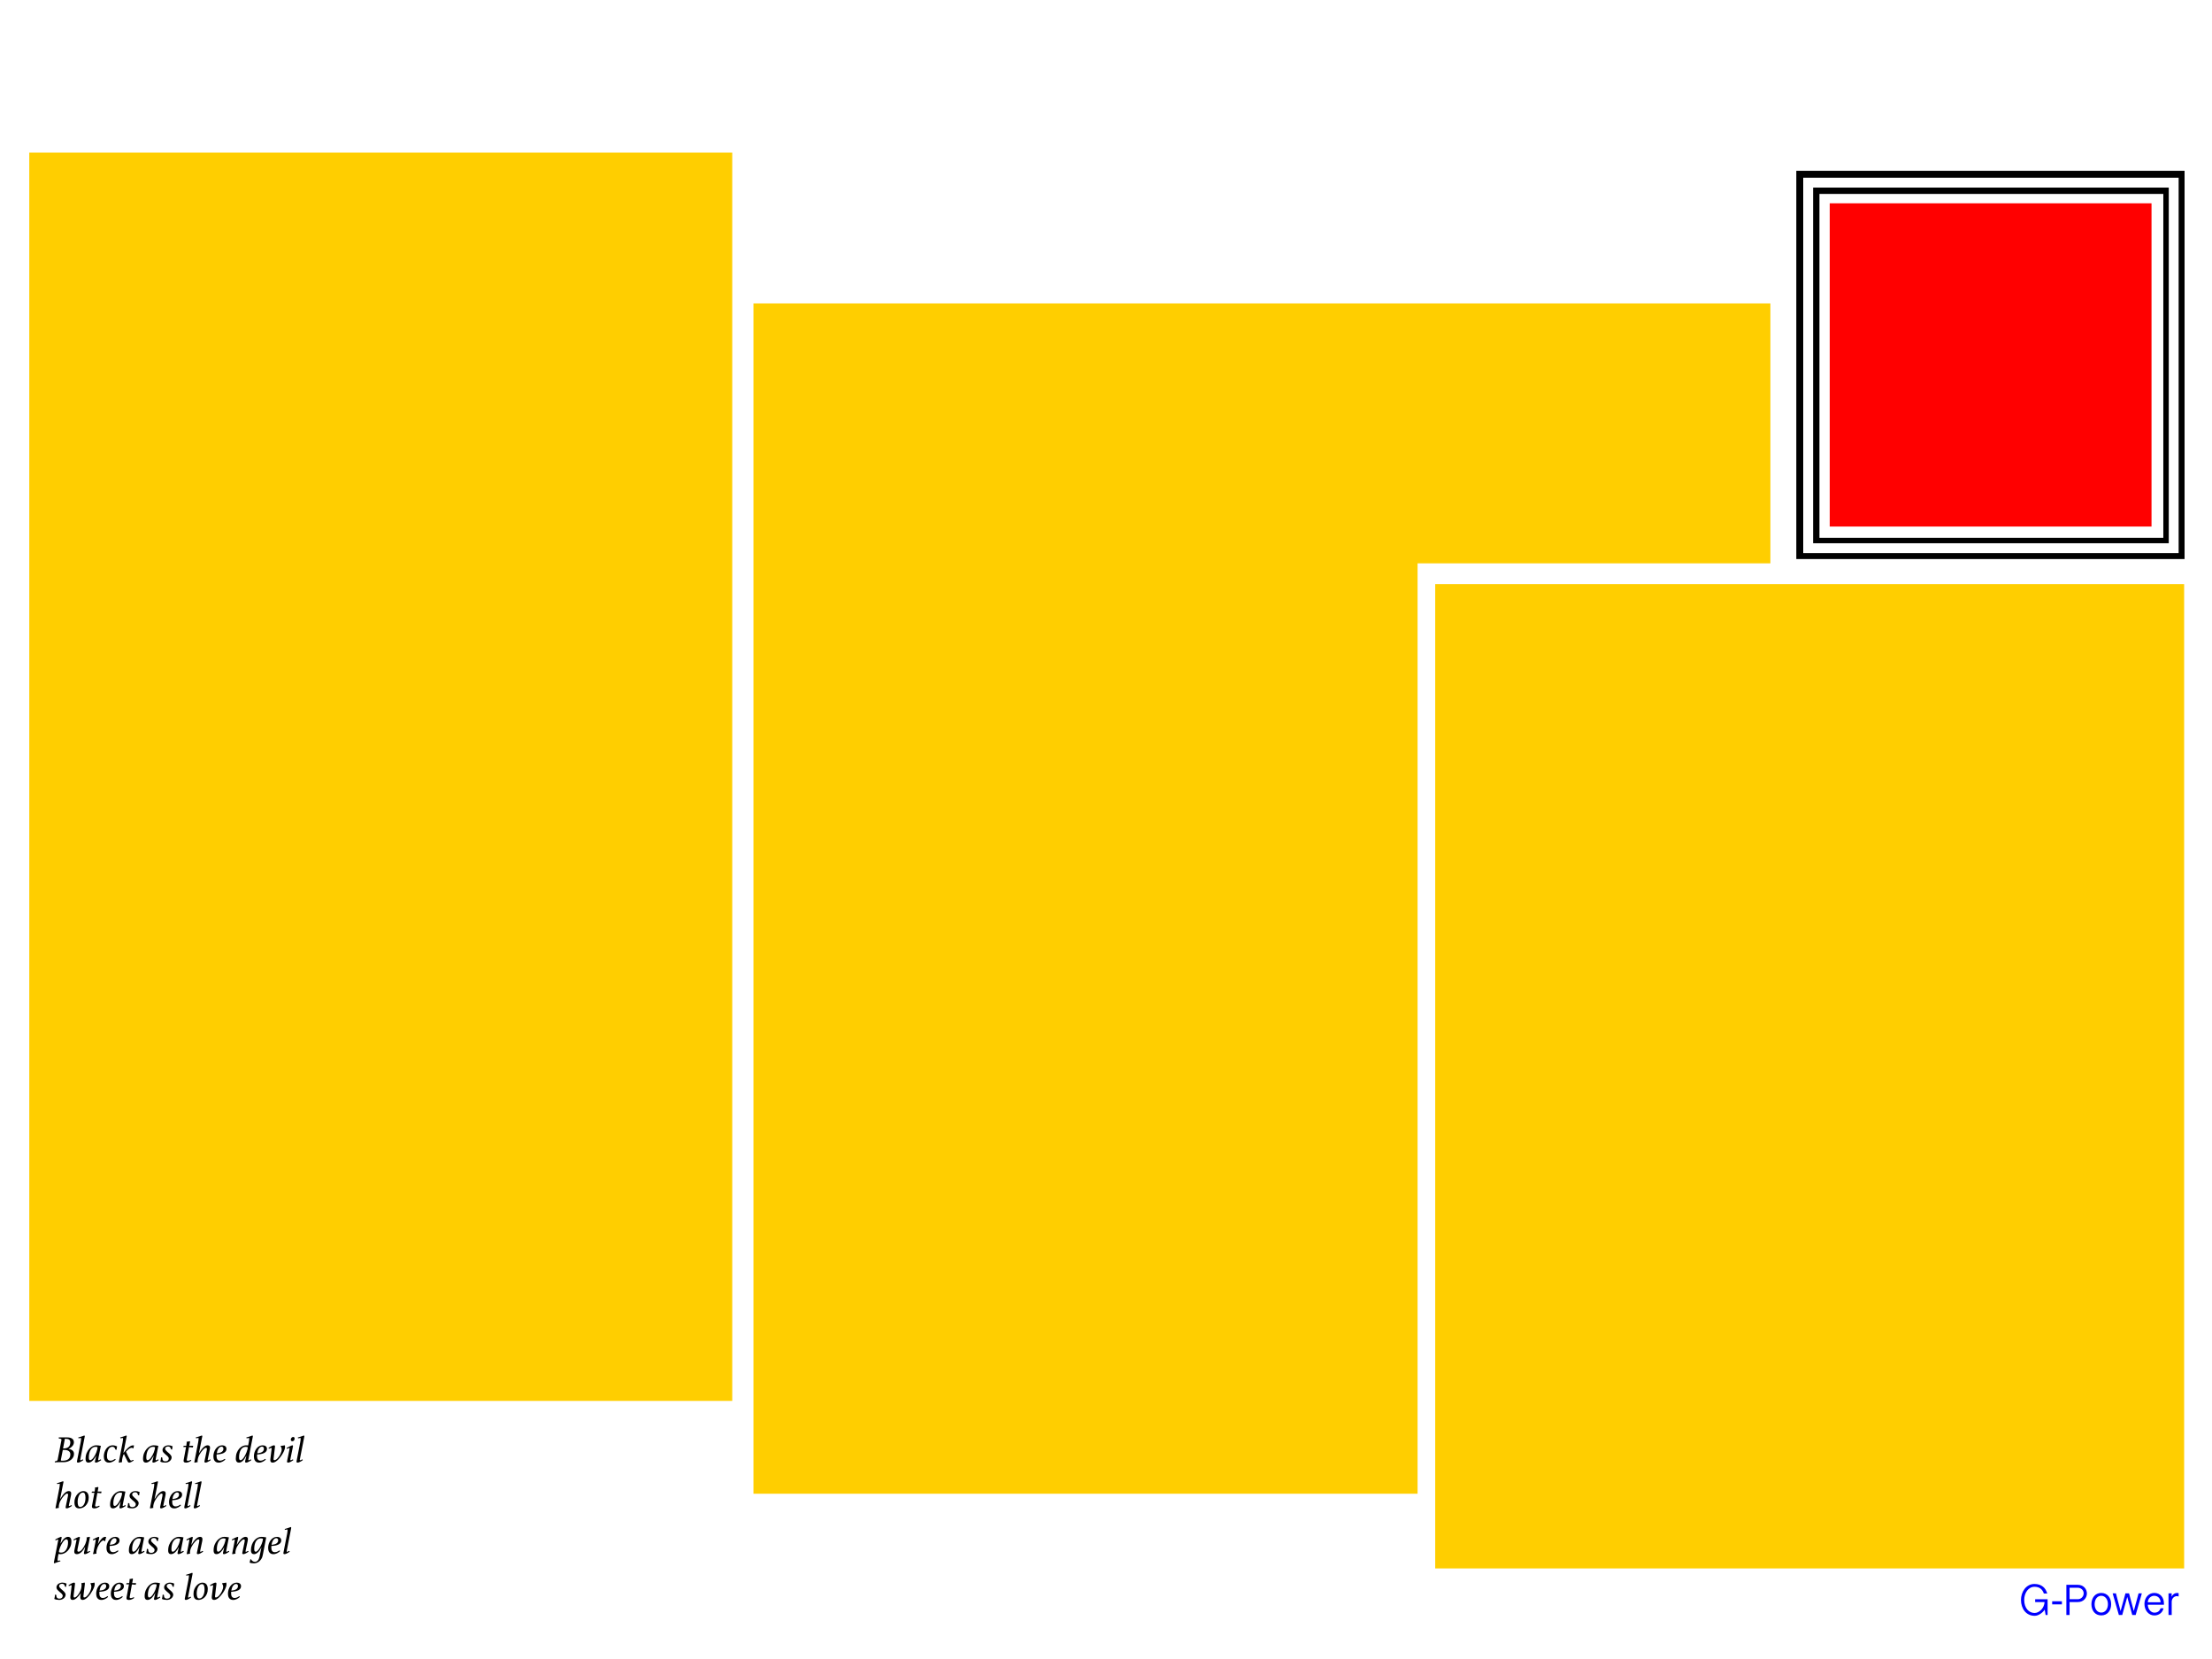 <?xml version="1.0" encoding="utf-8"?>
<!-- Generator: Adobe Illustrator 18.0.0, SVG Export Plug-In . SVG Version: 6.00 Build 0)  -->
<!DOCTYPE svg PUBLIC "-//W3C//DTD SVG 1.1//EN" "http://www.w3.org/Graphics/SVG/1.1/DTD/svg11.dtd">
<svg version="1.1" id="图层_1" xmlns="http://www.w3.org/2000/svg" xmlns:xlink="http://www.w3.org/1999/xlink" x="0px" y="0px"
	 viewBox="0 0 320 240" enable-background="new 0 0 320 240" xml:space="preserve">
<rect x="264.698" y="29.413" fill="#FF0000" width="46.553" height="46.758"/>
<g>
	<g>
		<path fill-rule="evenodd" clip-rule="evenodd" d="M313.744,27.138h-51.45v51.45h51.45V27.138z M312.959,77.803H263.21V28.054
			h49.748V77.803z M259.864,24.708v56.167h56.167V24.708H259.864z M315.174,80.017h-54.309V25.709h54.309V80.017z"/>
	</g>
</g>
<rect x="207.625" y="84.5" fill="#FFCE00" width="108.344" height="142.397"/>
<rect x="4.234" y="22.079" fill="#FFCE00" width="101.696" height="180.583"/>
<polygon fill="#FFCE00" points="205.074,81.496 256.114,81.496 256.114,43.897 109,43.897 109,216.091 205.074,216.091 "/>
<g>
	<path fill="#0000FF" d="M292.944,230.718c0.074-0.229,0.176-0.43,0.306-0.603c0.13-0.172,0.286-0.309,0.467-0.41
		c0.181-0.101,0.381-0.151,0.6-0.151c0.349,0,0.634,0.08,0.855,0.24c0.221,0.16,0.388,0.404,0.502,0.732h0.492
		c-0.059-0.202-0.139-0.387-0.24-0.555c-0.101-0.168-0.227-0.313-0.379-0.435c-0.151-0.122-0.329-0.218-0.533-0.287
		c-0.204-0.069-0.437-0.104-0.697-0.104c-0.307,0-0.582,0.066-0.824,0.199c-0.242,0.133-0.446,0.307-0.612,0.524
		c-0.166,0.217-0.293,0.463-0.382,0.738c-0.088,0.276-0.133,0.556-0.133,0.842c0,0.324,0.046,0.627,0.139,0.909
		c0.092,0.282,0.224,0.526,0.394,0.732c0.17,0.206,0.379,0.368,0.625,0.486c0.246,0.118,0.521,0.177,0.824,0.177
		c0.139,0,0.278-0.025,0.417-0.076c0.139-0.05,0.272-0.118,0.401-0.202c0.128-0.084,0.247-0.179,0.357-0.284
		c0.109-0.105,0.2-0.215,0.271-0.328l0.139,0.776h0.284v-2.284h-1.799v0.41h1.357c-0.008,0.202-0.054,0.398-0.136,0.587
		c-0.082,0.189-0.19,0.358-0.325,0.505c-0.135,0.147-0.287,0.265-0.458,0.353s-0.344,0.133-0.521,0.133
		c-0.202,0-0.394-0.042-0.577-0.126c-0.183-0.084-0.343-0.207-0.48-0.369c-0.137-0.162-0.245-0.361-0.325-0.596
		c-0.08-0.236-0.12-0.503-0.12-0.801C292.834,231.19,292.871,230.947,292.944,230.718z"/>
	<path fill="#0000FF" d="M296.879,231.649v0.448h1.407v-0.448H296.879z"/>
	<path fill="#0000FF" d="M298.93,233.636h0.467v-1.874h1.186c0.21,0,0.398-0.035,0.562-0.104c0.164-0.069,0.302-0.163,0.413-0.281
		c0.111-0.118,0.197-0.251,0.256-0.401c0.059-0.149,0.088-0.304,0.088-0.464c0-0.147-0.028-0.296-0.085-0.445
		c-0.057-0.149-0.141-0.283-0.252-0.401c-0.112-0.118-0.249-0.213-0.413-0.287c-0.164-0.074-0.353-0.11-0.568-0.11h-1.653V233.636z
		 M299.397,229.692h1.186c0.122,0,0.234,0.021,0.338,0.063c0.103,0.042,0.192,0.099,0.268,0.17c0.076,0.072,0.136,0.157,0.18,0.256
		c0.044,0.099,0.066,0.207,0.066,0.325c0,0.118-0.023,0.228-0.069,0.331c-0.046,0.103-0.108,0.192-0.186,0.268
		c-0.078,0.076-0.168,0.136-0.271,0.18c-0.103,0.044-0.211,0.066-0.325,0.066h-1.186V229.692z"/>
	<path fill="#0000FF" d="M302.653,232.702c0.063,0.198,0.155,0.37,0.275,0.517c0.12,0.147,0.268,0.263,0.445,0.347
		s0.379,0.126,0.606,0.126s0.43-0.042,0.609-0.126c0.179-0.084,0.329-0.2,0.451-0.347c0.122-0.147,0.215-0.32,0.278-0.517
		c0.063-0.198,0.095-0.408,0.095-0.631c0-0.223-0.032-0.433-0.095-0.631c-0.063-0.198-0.156-0.37-0.278-0.517
		c-0.122-0.147-0.272-0.264-0.451-0.35c-0.179-0.086-0.382-0.129-0.609-0.129s-0.429,0.043-0.606,0.129
		c-0.177,0.086-0.325,0.203-0.445,0.35c-0.12,0.147-0.211,0.32-0.275,0.517c-0.063,0.198-0.095,0.408-0.095,0.631
		C302.558,232.294,302.59,232.505,302.653,232.702z M303.085,231.598c0.044-0.147,0.107-0.275,0.189-0.385
		c0.082-0.109,0.183-0.197,0.303-0.262c0.12-0.065,0.253-0.098,0.401-0.098c0.147,0,0.281,0.033,0.401,0.098
		c0.12,0.065,0.222,0.153,0.306,0.262c0.084,0.109,0.148,0.238,0.193,0.385c0.044,0.147,0.066,0.305,0.066,0.473
		c0,0.168-0.022,0.326-0.066,0.473c-0.044,0.147-0.108,0.276-0.193,0.385c-0.084,0.109-0.186,0.196-0.306,0.259
		s-0.254,0.095-0.401,0.095c-0.147,0-0.281-0.032-0.401-0.095s-0.221-0.149-0.303-0.259c-0.082-0.109-0.145-0.238-0.189-0.385
		c-0.044-0.147-0.066-0.305-0.066-0.473C303.019,231.903,303.041,231.745,303.085,231.598z"/>
	<path fill="#0000FF" d="M308.465,233.636h0.492l0.896-3.136h-0.473l-0.694,2.562l-0.688-2.562h-0.517l-0.707,2.562l-0.675-2.562
		h-0.473l0.902,3.136h0.486l0.726-2.613L308.465,233.636z"/>
	<path fill="#0000FF" d="M313.047,232.153v-0.183c0-0.219-0.033-0.422-0.098-0.609c-0.065-0.187-0.158-0.348-0.278-0.483
		c-0.12-0.135-0.265-0.241-0.435-0.319c-0.17-0.078-0.363-0.117-0.577-0.117c-0.219,0-0.417,0.043-0.593,0.129
		c-0.177,0.086-0.327,0.202-0.451,0.347c-0.124,0.145-0.22,0.312-0.287,0.502c-0.067,0.189-0.101,0.389-0.101,0.6
		c0,0.227,0.034,0.442,0.101,0.644c0.067,0.202,0.164,0.38,0.29,0.533c0.126,0.154,0.278,0.276,0.454,0.366s0.374,0.136,0.593,0.136
		c0.151,0,0.3-0.023,0.445-0.069c0.145-0.046,0.277-0.114,0.394-0.202c0.118-0.088,0.219-0.197,0.303-0.325
		c0.084-0.128,0.143-0.275,0.177-0.439h-0.423c-0.147,0.421-0.446,0.631-0.896,0.631c-0.135,0-0.259-0.032-0.372-0.095
		s-0.214-0.148-0.3-0.256c-0.086-0.107-0.154-0.229-0.202-0.366c-0.048-0.137-0.075-0.279-0.079-0.426H313.047z M310.712,231.794
		c0.004-0.122,0.029-0.24,0.076-0.353c0.046-0.114,0.11-0.213,0.192-0.3c0.082-0.086,0.178-0.156,0.287-0.208
		c0.109-0.053,0.229-0.079,0.36-0.079c0.143,0,0.272,0.024,0.388,0.073c0.116,0.048,0.214,0.115,0.293,0.199
		c0.08,0.084,0.142,0.184,0.186,0.3c0.044,0.116,0.068,0.239,0.073,0.369H310.712z"/>
	<path fill="#0000FF" d="M313.71,233.636h0.461v-1.893c0-0.109,0.017-0.215,0.05-0.316c0.034-0.101,0.084-0.19,0.151-0.268
		c0.067-0.078,0.149-0.14,0.246-0.186c0.097-0.046,0.206-0.069,0.328-0.069c0.05,0,0.126,0.017,0.227,0.05v-0.473
		c-0.034-0.013-0.069-0.022-0.107-0.028c-0.038-0.006-0.074-0.009-0.107-0.009c-0.345,0-0.614,0.179-0.808,0.536l0.019-0.48h-0.461
		V233.636z"/>
</g>
<g>
	<path d="M9.383,208.148h0.105c0.254,0,0.431,0.043,0.532,0.13c0.101,0.086,0.152,0.212,0.152,0.378
		c0,0.287-0.081,0.507-0.243,0.659c-0.162,0.153-0.43,0.229-0.806,0.229L9.383,208.148z M8.346,211.15
		c-0.026,0.136-0.143,0.217-0.353,0.243c-0.022,0.004-0.039,0.013-0.05,0.028c-0.011,0.015-0.017,0.031-0.017,0.05
		c0,0.015,0.001,0.029,0.003,0.041c0.002,0.013,0.005,0.028,0.008,0.047c0.099-0.011,0.197-0.019,0.292-0.025
		c0.096-0.006,0.182-0.008,0.259-0.008h0.728c0.199,0,0.388-0.029,0.568-0.088c0.18-0.059,0.338-0.141,0.475-0.246
		c0.136-0.105,0.245-0.231,0.326-0.378c0.081-0.147,0.121-0.311,0.121-0.491c0-0.118-0.023-0.219-0.069-0.303
		c-0.046-0.085-0.107-0.155-0.182-0.212c-0.075-0.057-0.159-0.101-0.251-0.132c-0.092-0.031-0.184-0.054-0.276-0.069
		c0.221-0.107,0.403-0.244,0.546-0.411c0.143-0.167,0.215-0.35,0.215-0.549c0-0.099-0.017-0.191-0.052-0.276
		c-0.035-0.085-0.092-0.159-0.171-0.223c-0.079-0.064-0.181-0.115-0.306-0.152c-0.125-0.037-0.276-0.055-0.452-0.055H8.501
		c-0.004,0.018-0.006,0.034-0.008,0.047c-0.002,0.013-0.003,0.025-0.003,0.036c0,0.029,0.008,0.051,0.025,0.063
		c0.017,0.013,0.034,0.021,0.052,0.025c0.055,0.007,0.104,0.014,0.146,0.019c0.042,0.006,0.078,0.016,0.108,0.03
		c0.029,0.015,0.051,0.034,0.063,0.058c0.013,0.024,0.016,0.058,0.008,0.102L8.346,211.15z M9.085,209.754h0.188
		c0.294,0,0.519,0.055,0.673,0.166c0.154,0.11,0.232,0.27,0.232,0.48c0,0.177-0.029,0.324-0.088,0.441
		c-0.059,0.118-0.14,0.212-0.243,0.281c-0.103,0.07-0.224,0.12-0.364,0.149c-0.14,0.029-0.289,0.044-0.447,0.044H8.948
		c-0.063,0-0.104-0.011-0.124-0.033c-0.02-0.022-0.025-0.061-0.014-0.116L9.085,209.754z"/>
	<path d="M11.717,208.35c-0.011,0.105-0.028,0.211-0.05,0.317l-0.519,2.665c-0.004,0.011-0.007,0.03-0.011,0.058
		c-0.004,0.028-0.006,0.047-0.006,0.058c0,0.063,0.018,0.102,0.055,0.119c0.037,0.017,0.075,0.025,0.116,0.025
		c0.037,0,0.085-0.01,0.143-0.03c0.059-0.02,0.121-0.047,0.188-0.08s0.135-0.071,0.207-0.113c0.072-0.042,0.139-0.087,0.201-0.135
		c-0.015-0.074-0.041-0.11-0.077-0.11c-0.015,0-0.033,0.006-0.055,0.019c-0.022,0.013-0.047,0.028-0.074,0.044
		c-0.028,0.017-0.055,0.031-0.083,0.044c-0.028,0.013-0.054,0.019-0.08,0.019c-0.044,0-0.066-0.022-0.066-0.066
		c0-0.007,0.002-0.023,0.006-0.047c0.004-0.024,0.007-0.045,0.011-0.063l0.629-3.217c0.007-0.029,0.011-0.059,0.011-0.088
		c0-0.018-0.004-0.036-0.011-0.052c-0.007-0.017-0.026-0.034-0.055-0.052c-0.14,0.055-0.28,0.106-0.419,0.152
		c-0.14,0.046-0.292,0.091-0.458,0.135c0,0.077,0.024,0.116,0.072,0.116c0.011,0,0.029-0.002,0.055-0.006
		c0.026-0.004,0.054-0.008,0.086-0.014c0.031-0.006,0.061-0.011,0.088-0.017c0.028-0.006,0.047-0.008,0.058-0.008
		c0.026,0,0.041,0.009,0.047,0.028c0.006,0.018,0.008,0.037,0.008,0.055C11.734,208.163,11.728,208.245,11.717,208.35z"/>
	<path d="M13.753,211.321c-0.007,0.026-0.013,0.051-0.017,0.074c-0.004,0.024-0.006,0.045-0.006,0.063
		c0,0.055,0.017,0.091,0.05,0.108c0.033,0.017,0.07,0.025,0.11,0.025c0.037,0,0.085-0.01,0.143-0.03
		c0.059-0.02,0.121-0.047,0.188-0.08s0.135-0.071,0.207-0.113c0.072-0.042,0.141-0.087,0.207-0.135
		c-0.015-0.074-0.041-0.11-0.077-0.11c-0.015,0-0.034,0.006-0.058,0.019c-0.024,0.013-0.05,0.028-0.077,0.044
		c-0.028,0.017-0.055,0.031-0.083,0.044c-0.028,0.013-0.054,0.019-0.08,0.019c-0.041,0-0.061-0.024-0.061-0.072
		c0-0.029,0.004-0.063,0.011-0.099l0.381-1.915c-0.136-0.029-0.258-0.05-0.367-0.061c-0.109-0.011-0.222-0.017-0.339-0.017
		c-0.151,0-0.314,0.044-0.488,0.132c-0.175,0.088-0.338,0.216-0.488,0.383c-0.151,0.167-0.277,0.372-0.378,0.615
		c-0.101,0.243-0.152,0.521-0.152,0.833c0,0.107,0.011,0.195,0.033,0.265c0.022,0.07,0.052,0.125,0.091,0.166
		c0.039,0.041,0.083,0.069,0.132,0.086s0.102,0.025,0.157,0.025c0.081,0,0.166-0.018,0.257-0.052
		c0.09-0.035,0.182-0.091,0.276-0.168s0.188-0.178,0.284-0.303c0.096-0.125,0.189-0.278,0.281-0.458h0.022L13.753,211.321z
		 M14.065,209.701c-0.031,0.131-0.074,0.266-0.127,0.406c-0.053,0.14-0.117,0.277-0.19,0.411c-0.074,0.134-0.15,0.255-0.229,0.361
		c-0.079,0.107-0.161,0.193-0.246,0.259c-0.085,0.066-0.164,0.099-0.237,0.099c-0.059,0-0.105-0.028-0.138-0.086
		c-0.033-0.057-0.05-0.152-0.05-0.284c0-0.224,0.023-0.432,0.069-0.623c0.046-0.191,0.111-0.357,0.196-0.497
		c0.085-0.14,0.186-0.248,0.303-0.326c0.118-0.077,0.25-0.116,0.397-0.116c0.048,0,0.098,0.005,0.152,0.014
		c0.053,0.009,0.102,0.021,0.146,0.036C14.112,209.456,14.096,209.571,14.065,209.701z"/>
	<path d="M16.509,209.373c0.075,0.052,0.131,0.143,0.168,0.276c0.011,0.052,0.044,0.079,0.099,0.083l0.083,0.006
		c0.007-0.077,0.018-0.166,0.033-0.265c0.015-0.099,0.031-0.177,0.05-0.232c-0.217-0.103-0.438-0.154-0.662-0.154
		c-0.188,0-0.36,0.046-0.516,0.138c-0.156,0.092-0.29,0.214-0.4,0.367c-0.11,0.153-0.196,0.326-0.257,0.521
		c-0.061,0.195-0.091,0.394-0.091,0.596c0,0.11,0.012,0.218,0.036,0.323c0.024,0.105,0.065,0.199,0.124,0.281
		c0.059,0.083,0.136,0.15,0.232,0.201c0.096,0.051,0.213,0.077,0.353,0.077c0.099,0,0.195-0.013,0.287-0.039
		c0.092-0.026,0.179-0.059,0.262-0.099c0.083-0.04,0.159-0.086,0.229-0.135c0.07-0.05,0.132-0.098,0.188-0.146
		c-0.004-0.018-0.01-0.041-0.019-0.069c-0.009-0.028-0.029-0.041-0.058-0.041c-0.007,0-0.017,0.003-0.028,0.008
		c-0.011,0.006-0.02,0.012-0.028,0.019c-0.096,0.063-0.193,0.115-0.292,0.157c-0.099,0.042-0.202,0.063-0.309,0.063
		c-0.099,0-0.183-0.017-0.251-0.052c-0.068-0.035-0.121-0.082-0.16-0.141c-0.039-0.059-0.066-0.128-0.083-0.207
		c-0.017-0.079-0.025-0.163-0.025-0.251c0-0.184,0.017-0.359,0.05-0.524s0.082-0.31,0.146-0.433
		c0.064-0.123,0.145-0.222,0.243-0.295c0.097-0.074,0.211-0.11,0.339-0.11C16.348,209.296,16.434,209.322,16.509,209.373z"/>
	<path d="M17.202,211.426c-0.004,0.015-0.007,0.034-0.011,0.058c-0.004,0.024-0.006,0.04-0.006,0.047
		c0,0.026,0.015,0.048,0.044,0.066c0.151-0.041,0.296-0.068,0.436-0.083c-0.011-0.048-0.017-0.097-0.017-0.149
		c0-0.066,0.009-0.154,0.028-0.265c0.018-0.11,0.042-0.221,0.072-0.331c0.051-0.206,0.112-0.349,0.182-0.43
		c0.037,0.085,0.081,0.179,0.132,0.284c0.051,0.105,0.103,0.21,0.154,0.314c0.051,0.105,0.1,0.201,0.146,0.29
		c0.046,0.088,0.082,0.156,0.108,0.204c0.037,0.07,0.074,0.114,0.113,0.132c0.039,0.018,0.076,0.028,0.113,0.028
		c0.066,0,0.16-0.029,0.281-0.086c0.121-0.057,0.241-0.128,0.359-0.212c-0.007-0.04-0.017-0.067-0.028-0.08
		c-0.011-0.013-0.028-0.019-0.05-0.019c-0.015,0-0.034,0.006-0.058,0.017c-0.024,0.011-0.049,0.023-0.074,0.036
		c-0.026,0.013-0.052,0.025-0.08,0.036c-0.028,0.011-0.054,0.017-0.08,0.017c-0.055,0-0.123-0.07-0.204-0.21
		c-0.077-0.129-0.16-0.284-0.248-0.466s-0.184-0.385-0.287-0.61c0.107-0.125,0.203-0.224,0.29-0.298
		c0.086-0.074,0.164-0.131,0.232-0.171c0.068-0.04,0.128-0.067,0.179-0.08c0.051-0.013,0.094-0.019,0.127-0.019
		c0.037,0,0.072,0.008,0.105,0.025c0.033,0.017,0.059,0.038,0.077,0.063l0.066-0.022c0.011-0.081,0.025-0.155,0.041-0.223
		c0.017-0.068,0.034-0.128,0.052-0.179c-0.052-0.011-0.107-0.017-0.166-0.017c-0.129,0-0.26,0.042-0.395,0.127
		c-0.134,0.085-0.263,0.185-0.386,0.301c-0.123,0.116-0.234,0.235-0.334,0.359c-0.099,0.123-0.178,0.223-0.237,0.301h-0.022
		l0.458-2.323c0.004-0.015,0.007-0.031,0.011-0.05c0.004-0.018,0.006-0.035,0.006-0.05c0-0.015-0.004-0.029-0.011-0.044
		c-0.007-0.015-0.026-0.031-0.055-0.05c-0.14,0.055-0.28,0.106-0.419,0.152c-0.14,0.046-0.292,0.091-0.458,0.135
		c0,0.077,0.024,0.116,0.072,0.116c0.029,0,0.076-0.006,0.141-0.017c0.064-0.011,0.115-0.017,0.152-0.017
		c0.033,0,0.05,0.024,0.05,0.072c0,0.059-0.006,0.141-0.019,0.246c-0.013,0.105-0.029,0.211-0.047,0.317L17.202,211.426z"/>
	<path d="M22.068,211.321c-0.007,0.026-0.013,0.051-0.017,0.074c-0.004,0.024-0.006,0.045-0.006,0.063
		c0,0.055,0.017,0.091,0.05,0.108s0.07,0.025,0.11,0.025c0.037,0,0.085-0.01,0.143-0.03c0.059-0.02,0.121-0.047,0.188-0.08
		c0.066-0.033,0.135-0.071,0.207-0.113c0.072-0.042,0.141-0.087,0.207-0.135c-0.015-0.074-0.041-0.11-0.077-0.11
		c-0.015,0-0.034,0.006-0.058,0.019c-0.024,0.013-0.05,0.028-0.077,0.044c-0.028,0.017-0.055,0.031-0.083,0.044
		c-0.028,0.013-0.054,0.019-0.08,0.019c-0.041,0-0.061-0.024-0.061-0.072c0-0.029,0.004-0.063,0.011-0.099l0.381-1.915
		c-0.136-0.029-0.258-0.05-0.367-0.061c-0.109-0.011-0.222-0.017-0.339-0.017c-0.151,0-0.314,0.044-0.488,0.132
		c-0.175,0.088-0.338,0.216-0.488,0.383c-0.151,0.167-0.277,0.372-0.378,0.615c-0.101,0.243-0.152,0.521-0.152,0.833
		c0,0.107,0.011,0.195,0.033,0.265c0.022,0.07,0.052,0.125,0.091,0.166c0.039,0.041,0.083,0.069,0.132,0.086
		s0.102,0.025,0.157,0.025c0.081,0,0.166-0.018,0.257-0.052c0.09-0.035,0.182-0.091,0.276-0.168
		c0.094-0.077,0.188-0.178,0.284-0.303c0.096-0.125,0.189-0.278,0.281-0.458h0.022L22.068,211.321z M22.38,209.701
		c-0.031,0.131-0.074,0.266-0.127,0.406c-0.053,0.14-0.117,0.277-0.19,0.411c-0.074,0.134-0.15,0.255-0.229,0.361
		c-0.079,0.107-0.161,0.193-0.246,0.259c-0.085,0.066-0.164,0.099-0.237,0.099c-0.059,0-0.105-0.028-0.138-0.086
		c-0.033-0.057-0.05-0.152-0.05-0.284c0-0.224,0.023-0.432,0.069-0.623c0.046-0.191,0.111-0.357,0.196-0.497
		c0.085-0.14,0.186-0.248,0.303-0.326c0.118-0.077,0.25-0.116,0.397-0.116c0.048,0,0.098,0.005,0.152,0.014
		c0.053,0.009,0.102,0.021,0.146,0.036C22.427,209.456,22.411,209.571,22.38,209.701z"/>
	<path d="M24.899,209.699c0.007-0.085,0.017-0.169,0.03-0.254c0.013-0.085,0.028-0.154,0.047-0.21
		c-0.188-0.099-0.388-0.149-0.601-0.149c-0.118,0-0.229,0.017-0.334,0.052c-0.105,0.035-0.197,0.083-0.276,0.143
		c-0.079,0.061-0.142,0.133-0.188,0.218c-0.046,0.085-0.069,0.177-0.069,0.276c0,0.132,0.045,0.249,0.135,0.35
		c0.09,0.101,0.19,0.198,0.301,0.29c0.059,0.048,0.116,0.095,0.171,0.141c0.055,0.046,0.105,0.092,0.149,0.138
		c0.044,0.046,0.08,0.095,0.108,0.146c0.028,0.052,0.041,0.105,0.041,0.16c0,0.121-0.046,0.22-0.138,0.295
		c-0.092,0.075-0.21,0.113-0.353,0.113c-0.14,0-0.249-0.042-0.328-0.127c-0.079-0.085-0.115-0.204-0.108-0.359
		c0-0.063-0.044-0.094-0.132-0.094h-0.055c-0.007,0.118-0.019,0.223-0.036,0.317c-0.017,0.094-0.04,0.196-0.069,0.306
		c0.107,0.048,0.221,0.083,0.342,0.105c0.121,0.022,0.246,0.033,0.375,0.033c0.125,0,0.244-0.02,0.356-0.061
		c0.112-0.04,0.21-0.095,0.292-0.163c0.083-0.068,0.148-0.148,0.196-0.24c0.048-0.092,0.072-0.191,0.072-0.298
		c0-0.074-0.019-0.145-0.058-0.215c-0.039-0.07-0.087-0.137-0.146-0.201c-0.059-0.064-0.125-0.128-0.199-0.19
		c-0.074-0.063-0.143-0.123-0.21-0.182c-0.088-0.077-0.165-0.154-0.229-0.229c-0.064-0.075-0.097-0.15-0.097-0.223
		c0-0.107,0.042-0.188,0.127-0.246c0.085-0.057,0.186-0.086,0.303-0.086c0.114,0,0.204,0.03,0.27,0.091
		c0.066,0.061,0.108,0.146,0.127,0.257c0.004,0.022,0.011,0.041,0.022,0.058c0.011,0.017,0.037,0.027,0.077,0.03L24.899,209.699z"/>
	<path d="M26.951,209.152h-0.315c-0.041,0-0.069,0.015-0.086,0.046s-0.029,0.076-0.036,0.137h0.403l-0.348,1.886
		c-0.007,0.037-0.011,0.076-0.011,0.116c0,0.085,0.028,0.148,0.083,0.191c0.055,0.042,0.149,0.064,0.281,0.064
		c0.118,0,0.244-0.026,0.378-0.077c0.134-0.051,0.258-0.121,0.372-0.21c-0.007-0.07-0.031-0.105-0.072-0.105
		c-0.015,0-0.034,0.006-0.058,0.019c-0.024,0.013-0.052,0.027-0.086,0.041c-0.037,0.018-0.078,0.034-0.124,0.047
		c-0.046,0.013-0.097,0.019-0.152,0.019c-0.107,0-0.16-0.044-0.16-0.133c0-0.022,0.006-0.061,0.017-0.116l0.303-1.726
		c0.085,0.004,0.175,0.01,0.27,0.018c0.096,0.008,0.189,0.02,0.281,0.037c0.007-0.04,0.017-0.085,0.028-0.132
		c0.011-0.048,0.022-0.088,0.033-0.121h-0.568l0.094-0.497c0.004-0.015,0.006-0.033,0.008-0.055
		c0.002-0.022,0.003-0.037,0.003-0.044c0-0.022-0.015-0.044-0.044-0.066c-0.077,0.022-0.154,0.039-0.232,0.05
		c-0.077,0.011-0.151,0.022-0.221,0.033c0.011,0.052,0.017,0.101,0.017,0.149c0,0.085-0.015,0.197-0.044,0.337L26.951,209.152z"/>
	<path d="M28.715,208.35c-0.011,0.105-0.027,0.211-0.049,0.317l-0.534,2.759c-0.004,0.015-0.007,0.032-0.011,0.052
		c-0.004,0.02-0.006,0.038-0.006,0.052c0,0.026,0.017,0.048,0.05,0.066c0.151-0.041,0.296-0.068,0.436-0.083
		c-0.011-0.048-0.017-0.097-0.017-0.149c0-0.063,0.006-0.132,0.019-0.21c0.013-0.077,0.03-0.156,0.052-0.237
		c0.022-0.081,0.049-0.159,0.08-0.234c0.031-0.075,0.063-0.144,0.097-0.207c0.077-0.136,0.16-0.267,0.248-0.392
		c0.088-0.125,0.176-0.234,0.262-0.328c0.086-0.094,0.168-0.168,0.246-0.223s0.142-0.083,0.193-0.083
		c0.103,0,0.154,0.053,0.154,0.16c0,0.063-0.011,0.145-0.033,0.248l-0.309,1.473c-0.004,0.011-0.007,0.03-0.011,0.058
		c-0.004,0.028-0.006,0.047-0.006,0.058c0,0.063,0.018,0.102,0.055,0.119c0.037,0.017,0.075,0.025,0.116,0.025
		c0.037,0,0.084-0.01,0.14-0.03c0.057-0.02,0.119-0.047,0.186-0.08c0.067-0.033,0.136-0.071,0.205-0.113
		c0.069-0.042,0.137-0.087,0.203-0.135c-0.015-0.074-0.041-0.11-0.077-0.11c-0.015,0-0.033,0.006-0.055,0.019
		c-0.022,0.013-0.047,0.028-0.074,0.044c-0.028,0.017-0.056,0.031-0.086,0.044c-0.029,0.013-0.055,0.019-0.077,0.019
		c-0.044,0-0.066-0.024-0.066-0.072c0-0.011,0.002-0.028,0.006-0.05c0.004-0.022,0.007-0.04,0.011-0.055l0.281-1.324
		c0.011-0.059,0.02-0.118,0.028-0.177c0.007-0.059,0.011-0.11,0.011-0.154c0-0.118-0.032-0.202-0.096-0.254
		c-0.064-0.051-0.15-0.077-0.256-0.077c-0.106,0-0.213,0.029-0.319,0.086c-0.106,0.057-0.211,0.136-0.314,0.237
		c-0.103,0.101-0.204,0.222-0.303,0.361c-0.099,0.14-0.198,0.291-0.297,0.452h-0.017l0.469-2.367
		c0.004-0.011,0.007-0.025,0.011-0.041c0.004-0.017,0.006-0.032,0.006-0.047c0-0.04-0.022-0.075-0.066-0.105
		c-0.14,0.055-0.28,0.106-0.422,0.152c-0.141,0.046-0.295,0.091-0.46,0.135c0,0.077,0.026,0.116,0.077,0.116
		c0.011,0,0.029-0.002,0.055-0.006c0.026-0.004,0.053-0.008,0.083-0.014s0.058-0.011,0.085-0.017
		c0.027-0.006,0.047-0.008,0.058-0.008c0.026,0,0.041,0.009,0.047,0.028c0.006,0.018,0.008,0.037,0.008,0.055
		C28.732,208.163,28.726,208.245,28.715,208.35z"/>
	<path d="M31.442,209.878c0.04-0.116,0.091-0.218,0.152-0.306c0.061-0.088,0.129-0.159,0.204-0.212
		c0.075-0.053,0.157-0.08,0.246-0.08c0.085,0,0.152,0.027,0.201,0.08c0.05,0.053,0.074,0.132,0.074,0.234
		c0,0.173-0.074,0.316-0.221,0.43c-0.147,0.114-0.395,0.186-0.745,0.215C31.372,210.114,31.402,209.994,31.442,209.878z
		 M31.906,210.344c0.173-0.033,0.323-0.082,0.45-0.146c0.127-0.064,0.226-0.145,0.298-0.243c0.072-0.097,0.108-0.214,0.108-0.35
		c0-0.092-0.017-0.171-0.052-0.237c-0.035-0.066-0.081-0.119-0.138-0.16c-0.057-0.04-0.122-0.071-0.196-0.091
		c-0.074-0.02-0.149-0.03-0.226-0.03c-0.195,0-0.372,0.046-0.53,0.138c-0.158,0.092-0.292,0.213-0.403,0.364
		c-0.11,0.151-0.196,0.322-0.257,0.513c-0.061,0.191-0.091,0.384-0.091,0.579c0,0.099,0.01,0.202,0.03,0.309
		c0.02,0.107,0.059,0.205,0.116,0.295c0.057,0.09,0.134,0.164,0.232,0.221c0.097,0.057,0.223,0.086,0.378,0.086
		c0.099,0,0.195-0.013,0.287-0.039c0.092-0.026,0.178-0.059,0.259-0.099c0.081-0.04,0.156-0.086,0.226-0.138
		c0.07-0.051,0.132-0.103,0.188-0.154c0-0.015-0.005-0.037-0.014-0.066c-0.009-0.029-0.029-0.044-0.058-0.044
		c-0.015,0-0.041,0.013-0.077,0.039c-0.107,0.074-0.212,0.128-0.314,0.163c-0.103,0.035-0.202,0.052-0.298,0.052
		c-0.099,0-0.181-0.019-0.246-0.058c-0.064-0.039-0.115-0.089-0.152-0.152c-0.037-0.063-0.063-0.134-0.077-0.215
		c-0.015-0.081-0.022-0.164-0.022-0.248c0-0.04,0.001-0.079,0.003-0.116c0.002-0.037,0.005-0.074,0.008-0.11
		C31.543,210.398,31.733,210.377,31.906,210.344z"/>
	<path d="M35.9,209.103c-0.096-0.011-0.202-0.017-0.32-0.017c-0.162,0-0.329,0.041-0.502,0.124
		c-0.173,0.083-0.331,0.205-0.475,0.367c-0.143,0.162-0.261,0.362-0.353,0.601c-0.092,0.239-0.138,0.515-0.138,0.828
		c0,0.118,0.014,0.214,0.041,0.29c0.028,0.075,0.063,0.135,0.108,0.179c0.044,0.044,0.093,0.074,0.146,0.091
		c0.053,0.017,0.108,0.025,0.163,0.025c0.18,0,0.357-0.077,0.53-0.232c0.173-0.154,0.346-0.405,0.519-0.75h0.022l-0.166,0.712
		c-0.011,0.055-0.017,0.097-0.017,0.127c0,0.063,0.017,0.102,0.05,0.119c0.033,0.017,0.07,0.025,0.11,0.025
		c0.037,0,0.085-0.01,0.143-0.03c0.059-0.02,0.121-0.047,0.188-0.08s0.135-0.071,0.207-0.113c0.072-0.042,0.139-0.087,0.201-0.135
		c-0.011-0.074-0.035-0.11-0.072-0.11c-0.015,0-0.034,0.006-0.058,0.019c-0.024,0.013-0.05,0.028-0.077,0.044
		c-0.028,0.017-0.055,0.031-0.083,0.044c-0.028,0.013-0.054,0.019-0.08,0.019c-0.044,0-0.066-0.022-0.066-0.066
		c0-0.011,0.002-0.025,0.006-0.041c0.004-0.017,0.007-0.034,0.011-0.052l0.629-3.233c0.007-0.037,0.011-0.07,0.011-0.099
		c0-0.015-0.004-0.029-0.011-0.044c-0.007-0.015-0.026-0.031-0.055-0.05c-0.14,0.055-0.28,0.106-0.419,0.152
		c-0.14,0.046-0.292,0.091-0.458,0.135c0,0.077,0.024,0.116,0.072,0.116c0.011,0,0.03-0.002,0.058-0.006
		c0.028-0.004,0.057-0.008,0.088-0.014c0.031-0.006,0.061-0.011,0.088-0.017c0.028-0.006,0.047-0.008,0.058-0.008
		c0.026,0,0.041,0.009,0.047,0.028c0.006,0.018,0.008,0.037,0.008,0.055c0,0.029-0.002,0.067-0.006,0.113
		c-0.004,0.046-0.008,0.095-0.014,0.146c-0.006,0.052-0.013,0.104-0.022,0.157c-0.009,0.053-0.017,0.102-0.025,0.146L35.9,209.103z
		 M35.79,209.696c-0.033,0.131-0.076,0.266-0.13,0.406c-0.053,0.14-0.115,0.278-0.185,0.414c-0.07,0.136-0.143,0.258-0.221,0.364
		c-0.077,0.107-0.154,0.193-0.232,0.259c-0.077,0.066-0.151,0.099-0.221,0.099c-0.074,0-0.129-0.031-0.166-0.094
		c-0.037-0.063-0.055-0.171-0.055-0.326c0-0.21,0.022-0.406,0.066-0.59c0.044-0.184,0.106-0.344,0.185-0.48
		c0.079-0.136,0.176-0.244,0.29-0.323c0.114-0.079,0.243-0.119,0.386-0.119c0.051,0,0.108,0.005,0.171,0.014
		c0.063,0.009,0.116,0.021,0.16,0.036C35.84,209.452,35.823,209.565,35.79,209.696z"/>
	<path d="M37.302,209.878c0.04-0.116,0.091-0.218,0.152-0.306c0.061-0.088,0.129-0.159,0.204-0.212
		c0.075-0.053,0.157-0.08,0.246-0.08c0.085,0,0.152,0.027,0.201,0.08c0.05,0.053,0.074,0.132,0.074,0.234
		c0,0.173-0.074,0.316-0.221,0.43c-0.147,0.114-0.395,0.186-0.745,0.215C37.232,210.114,37.261,209.994,37.302,209.878z
		 M37.765,210.344c0.173-0.033,0.323-0.082,0.45-0.146c0.127-0.064,0.226-0.145,0.298-0.243c0.072-0.097,0.108-0.214,0.108-0.35
		c0-0.092-0.017-0.171-0.052-0.237c-0.035-0.066-0.081-0.119-0.138-0.16c-0.057-0.04-0.122-0.071-0.196-0.091
		c-0.074-0.02-0.149-0.03-0.226-0.03c-0.195,0-0.372,0.046-0.53,0.138c-0.158,0.092-0.292,0.213-0.403,0.364
		c-0.11,0.151-0.196,0.322-0.257,0.513c-0.061,0.191-0.091,0.384-0.091,0.579c0,0.099,0.01,0.202,0.03,0.309
		c0.02,0.107,0.059,0.205,0.116,0.295c0.057,0.09,0.134,0.164,0.232,0.221c0.097,0.057,0.223,0.086,0.378,0.086
		c0.099,0,0.195-0.013,0.287-0.039c0.092-0.026,0.178-0.059,0.259-0.099c0.081-0.04,0.156-0.086,0.226-0.138
		c0.07-0.051,0.132-0.103,0.188-0.154c0-0.015-0.005-0.037-0.014-0.066c-0.009-0.029-0.029-0.044-0.058-0.044
		c-0.015,0-0.041,0.013-0.077,0.039c-0.107,0.074-0.212,0.128-0.315,0.163c-0.103,0.035-0.202,0.052-0.298,0.052
		c-0.099,0-0.181-0.019-0.246-0.058c-0.064-0.039-0.115-0.089-0.152-0.152c-0.037-0.063-0.063-0.134-0.077-0.215
		c-0.015-0.081-0.022-0.164-0.022-0.248c0-0.04,0.001-0.079,0.003-0.116c0.002-0.037,0.005-0.074,0.008-0.11
		C37.403,210.398,37.592,210.377,37.765,210.344z"/>
	<path d="M39.774,209.351c0.004-0.022,0.006-0.045,0.006-0.069c0-0.024,0-0.045,0-0.063c0-0.055-0.016-0.091-0.047-0.108
		c-0.031-0.017-0.065-0.025-0.102-0.025c-0.033,0-0.079,0.01-0.138,0.03c-0.059,0.02-0.124,0.048-0.196,0.083
		c-0.072,0.035-0.147,0.075-0.226,0.121c-0.079,0.046-0.155,0.097-0.229,0.152c0.015,0.07,0.04,0.105,0.077,0.105
		c0.015,0,0.035-0.006,0.061-0.019c0.026-0.013,0.053-0.026,0.083-0.039c0.029-0.013,0.06-0.026,0.091-0.039
		c0.031-0.013,0.058-0.019,0.08-0.019c0.044,0,0.066,0.031,0.066,0.094c0,0.007-0.001,0.022-0.003,0.044
		c-0.002,0.022-0.005,0.041-0.008,0.055l-0.16,1.275c-0.007,0.063-0.013,0.121-0.017,0.174c-0.004,0.053-0.006,0.102-0.006,0.146
		c0,0.228,0.114,0.342,0.342,0.342c0.125,0,0.256-0.041,0.392-0.121c0.136-0.081,0.27-0.188,0.403-0.32
		c0.132-0.132,0.259-0.281,0.381-0.447c0.121-0.166,0.227-0.331,0.317-0.497c0.09-0.166,0.162-0.325,0.215-0.477
		c0.053-0.153,0.08-0.28,0.08-0.383c0-0.04-0.003-0.085-0.008-0.132c-0.006-0.048-0.016-0.092-0.03-0.132
		c-0.096,0.022-0.185,0.039-0.268,0.05c-0.083,0.011-0.176,0.02-0.279,0.028l-0.061,0.088c0.063,0.063,0.106,0.132,0.13,0.207
		c0.024,0.075,0.036,0.154,0.036,0.234c0,0.092-0.017,0.193-0.05,0.303c-0.033,0.11-0.076,0.223-0.13,0.339
		c-0.053,0.116-0.116,0.228-0.188,0.337c-0.072,0.109-0.146,0.204-0.223,0.287c-0.077,0.083-0.156,0.15-0.237,0.201
		c-0.081,0.052-0.156,0.077-0.226,0.077c-0.048,0-0.081-0.011-0.099-0.033c-0.018-0.022-0.028-0.064-0.028-0.127
		c0-0.029,0.002-0.063,0.006-0.102c0.004-0.039,0.009-0.082,0.017-0.13L39.774,209.351z"/>
	<path d="M42.527,208.383c0.063-0.075,0.094-0.159,0.094-0.251c0-0.074-0.016-0.134-0.047-0.182
		c-0.031-0.048-0.084-0.072-0.157-0.072c-0.096,0-0.178,0.04-0.246,0.119c-0.068,0.079-0.102,0.168-0.102,0.268
		c0,0.07,0.02,0.126,0.061,0.168c0.04,0.042,0.096,0.063,0.166,0.063C42.387,208.496,42.464,208.458,42.527,208.383z
		 M42.378,209.263c0.007-0.029,0.011-0.057,0.011-0.083c0-0.063-0.031-0.094-0.094-0.094c-0.022,0-0.065,0.013-0.13,0.039
		c-0.064,0.026-0.138,0.059-0.221,0.099c-0.083,0.04-0.168,0.084-0.257,0.13c-0.088,0.046-0.166,0.087-0.232,0.124
		c0.007,0.029,0.017,0.055,0.028,0.077c0.011,0.022,0.028,0.033,0.05,0.033c0.015,0,0.036-0.006,0.063-0.019
		c0.028-0.013,0.058-0.026,0.091-0.039c0.033-0.013,0.064-0.026,0.094-0.039c0.029-0.013,0.051-0.019,0.066-0.019
		c0.033,0,0.05,0.022,0.05,0.066c0,0.007-0.004,0.031-0.011,0.072c-0.007,0.04-0.023,0.122-0.047,0.246
		c-0.024,0.123-0.06,0.302-0.108,0.535c-0.048,0.234-0.112,0.547-0.193,0.941c-0.004,0.011-0.007,0.03-0.011,0.058
		c-0.004,0.028-0.006,0.047-0.006,0.058c0,0.063,0.018,0.102,0.055,0.119c0.037,0.017,0.075,0.025,0.116,0.025
		c0.037,0,0.085-0.01,0.143-0.03c0.059-0.02,0.121-0.047,0.188-0.08s0.135-0.071,0.207-0.113c0.072-0.042,0.139-0.087,0.201-0.135
		c-0.015-0.074-0.041-0.11-0.077-0.11c-0.015,0-0.033,0.006-0.055,0.019c-0.022,0.013-0.047,0.028-0.074,0.044
		c-0.028,0.017-0.055,0.031-0.083,0.044c-0.028,0.013-0.054,0.019-0.08,0.019c-0.044,0-0.066-0.022-0.066-0.066
		c0-0.011,0.002-0.028,0.006-0.052c0.004-0.024,0.007-0.043,0.011-0.058L42.378,209.263z"/>
	<path d="M43.481,208.35c-0.011,0.105-0.028,0.211-0.05,0.317l-0.519,2.665c-0.004,0.011-0.007,0.03-0.011,0.058
		c-0.004,0.028-0.006,0.047-0.006,0.058c0,0.063,0.018,0.102,0.055,0.119c0.037,0.017,0.075,0.025,0.116,0.025
		c0.037,0,0.085-0.01,0.143-0.03c0.059-0.02,0.121-0.047,0.188-0.08c0.066-0.033,0.135-0.071,0.207-0.113
		c0.072-0.042,0.139-0.087,0.201-0.135c-0.015-0.074-0.041-0.11-0.077-0.11c-0.015,0-0.033,0.006-0.055,0.019
		c-0.022,0.013-0.047,0.028-0.074,0.044c-0.028,0.017-0.055,0.031-0.083,0.044c-0.028,0.013-0.054,0.019-0.08,0.019
		c-0.044,0-0.066-0.022-0.066-0.066c0-0.007,0.002-0.023,0.006-0.047c0.004-0.024,0.007-0.045,0.011-0.063l0.629-3.217
		c0.007-0.029,0.011-0.059,0.011-0.088c0-0.018-0.004-0.036-0.011-0.052c-0.007-0.017-0.026-0.034-0.055-0.052
		c-0.14,0.055-0.28,0.106-0.419,0.152c-0.14,0.046-0.292,0.091-0.458,0.135c0,0.077,0.024,0.116,0.072,0.116
		c0.011,0,0.029-0.002,0.055-0.006c0.026-0.004,0.054-0.008,0.086-0.014c0.031-0.006,0.061-0.011,0.088-0.017
		c0.028-0.006,0.047-0.008,0.058-0.008c0.026,0,0.041,0.009,0.047,0.028c0.006,0.018,0.008,0.037,0.008,0.055
		C43.498,208.163,43.492,208.245,43.481,208.35z"/>
	<path d="M8.632,214.971c-0.011,0.105-0.027,0.211-0.049,0.317l-0.534,2.759c-0.004,0.015-0.007,0.032-0.011,0.052
		c-0.004,0.02-0.006,0.038-0.006,0.052c0,0.026,0.017,0.048,0.05,0.066c0.151-0.041,0.296-0.068,0.436-0.083
		c-0.011-0.048-0.017-0.097-0.017-0.149c0-0.063,0.006-0.132,0.019-0.21c0.013-0.077,0.03-0.156,0.052-0.237
		c0.022-0.081,0.049-0.159,0.08-0.234c0.031-0.075,0.063-0.144,0.097-0.207c0.077-0.136,0.16-0.267,0.248-0.392
		c0.088-0.125,0.176-0.234,0.262-0.328c0.086-0.094,0.168-0.168,0.246-0.223c0.077-0.055,0.142-0.083,0.193-0.083
		c0.103,0,0.154,0.053,0.154,0.16c0,0.063-0.011,0.145-0.033,0.248l-0.309,1.473c-0.004,0.011-0.007,0.03-0.011,0.058
		c-0.004,0.028-0.006,0.047-0.006,0.058c0,0.063,0.018,0.102,0.055,0.119c0.037,0.017,0.075,0.025,0.116,0.025
		c0.037,0,0.084-0.01,0.14-0.03c0.057-0.02,0.119-0.047,0.186-0.08c0.067-0.033,0.136-0.071,0.205-0.113
		c0.069-0.042,0.137-0.087,0.203-0.135c-0.015-0.074-0.041-0.11-0.077-0.11c-0.015,0-0.033,0.006-0.055,0.019
		c-0.022,0.013-0.047,0.028-0.074,0.044c-0.028,0.017-0.056,0.031-0.086,0.044c-0.029,0.013-0.055,0.019-0.077,0.019
		c-0.044,0-0.066-0.024-0.066-0.072c0-0.011,0.002-0.028,0.006-0.05c0.004-0.022,0.007-0.04,0.011-0.055l0.281-1.324
		c0.011-0.059,0.02-0.118,0.028-0.177c0.007-0.059,0.011-0.11,0.011-0.154c0-0.118-0.032-0.202-0.096-0.254
		c-0.064-0.051-0.15-0.077-0.256-0.077c-0.106,0-0.213,0.029-0.319,0.086c-0.106,0.057-0.211,0.136-0.314,0.237
		c-0.103,0.101-0.204,0.222-0.303,0.361c-0.099,0.14-0.198,0.291-0.297,0.452H8.698l0.469-2.367
		c0.004-0.011,0.007-0.025,0.011-0.041c0.004-0.017,0.006-0.032,0.006-0.047c0-0.04-0.022-0.075-0.066-0.105
		c-0.14,0.055-0.28,0.106-0.422,0.152c-0.141,0.046-0.295,0.091-0.46,0.135c0,0.077,0.026,0.116,0.077,0.116
		c0.011,0,0.029-0.002,0.055-0.006c0.026-0.004,0.053-0.008,0.083-0.014s0.058-0.011,0.085-0.017
		c0.027-0.006,0.047-0.008,0.058-0.008c0.026,0,0.041,0.009,0.047,0.028c0.006,0.018,0.008,0.037,0.008,0.055
		C8.648,214.784,8.643,214.866,8.632,214.971z"/>
	<path d="M11.621,215.82c-0.149,0.075-0.287,0.183-0.414,0.323c-0.127,0.14-0.232,0.309-0.315,0.508
		c-0.083,0.199-0.124,0.419-0.124,0.662c0,0.14,0.012,0.266,0.036,0.378c0.024,0.112,0.063,0.207,0.119,0.284
		c0.055,0.077,0.128,0.136,0.218,0.177c0.09,0.04,0.199,0.061,0.328,0.061c0.154,0,0.313-0.032,0.475-0.097
		c0.162-0.064,0.308-0.162,0.439-0.292c0.131-0.131,0.238-0.295,0.323-0.494c0.085-0.199,0.127-0.43,0.127-0.695
		c0-0.132-0.016-0.256-0.047-0.37c-0.031-0.114-0.078-0.212-0.141-0.295c-0.063-0.083-0.144-0.147-0.246-0.193
		c-0.101-0.046-0.22-0.069-0.356-0.069C11.91,215.707,11.77,215.745,11.621,215.82z M11.317,217.81
		c-0.057-0.125-0.086-0.309-0.086-0.552c0-0.154,0.017-0.311,0.05-0.469c0.033-0.158,0.082-0.302,0.146-0.43
		c0.064-0.129,0.144-0.234,0.24-0.314c0.096-0.081,0.204-0.121,0.326-0.121c0.14,0,0.237,0.068,0.292,0.204
		c0.055,0.136,0.083,0.32,0.083,0.552c0,0.191-0.018,0.367-0.055,0.527c-0.037,0.16-0.089,0.299-0.157,0.417
		c-0.068,0.118-0.149,0.21-0.243,0.276c-0.094,0.066-0.196,0.099-0.306,0.099C11.471,217.997,11.374,217.935,11.317,217.81z"/>
	<path d="M13.692,215.774h-0.315c-0.041,0-0.069,0.015-0.086,0.046s-0.029,0.076-0.036,0.137h0.403l-0.348,1.886
		c-0.007,0.037-0.011,0.076-0.011,0.116c0,0.085,0.028,0.148,0.083,0.191c0.055,0.042,0.149,0.064,0.281,0.064
		c0.118,0,0.244-0.026,0.378-0.077c0.134-0.051,0.258-0.121,0.372-0.21c-0.007-0.07-0.031-0.105-0.072-0.105
		c-0.015,0-0.034,0.006-0.058,0.019c-0.024,0.013-0.052,0.027-0.086,0.041c-0.037,0.018-0.078,0.034-0.124,0.047
		c-0.046,0.013-0.097,0.019-0.152,0.019c-0.107,0-0.16-0.044-0.16-0.133c0-0.022,0.006-0.061,0.017-0.116l0.303-1.726
		c0.085,0.004,0.175,0.01,0.27,0.018c0.096,0.008,0.189,0.02,0.281,0.037c0.007-0.04,0.017-0.085,0.028-0.132
		c0.011-0.048,0.022-0.088,0.033-0.121h-0.568l0.094-0.497c0.004-0.015,0.006-0.033,0.008-0.055
		c0.002-0.022,0.003-0.037,0.003-0.044c0-0.022-0.015-0.044-0.044-0.066c-0.077,0.022-0.154,0.039-0.232,0.05
		c-0.077,0.011-0.151,0.022-0.221,0.033c0.011,0.052,0.017,0.101,0.017,0.149c0,0.085-0.015,0.197-0.044,0.337L13.692,215.774z"/>
	<path d="M17.301,217.942c-0.007,0.026-0.013,0.051-0.017,0.074c-0.004,0.024-0.006,0.045-0.006,0.063
		c0,0.055,0.017,0.091,0.05,0.108s0.07,0.025,0.11,0.025c0.037,0,0.085-0.01,0.143-0.03c0.059-0.02,0.121-0.047,0.188-0.08
		c0.066-0.033,0.135-0.071,0.207-0.113c0.072-0.042,0.141-0.087,0.207-0.135c-0.015-0.074-0.041-0.11-0.077-0.11
		c-0.015,0-0.034,0.006-0.058,0.019c-0.024,0.013-0.05,0.028-0.077,0.044c-0.028,0.017-0.055,0.031-0.083,0.044
		c-0.028,0.013-0.054,0.019-0.08,0.019c-0.041,0-0.061-0.024-0.061-0.072c0-0.029,0.004-0.063,0.011-0.099l0.381-1.915
		c-0.136-0.029-0.258-0.05-0.367-0.061c-0.109-0.011-0.222-0.017-0.339-0.017c-0.151,0-0.314,0.044-0.488,0.132
		c-0.175,0.088-0.338,0.216-0.488,0.383c-0.151,0.167-0.277,0.372-0.378,0.615c-0.101,0.243-0.152,0.521-0.152,0.833
		c0,0.107,0.011,0.195,0.033,0.265c0.022,0.07,0.052,0.125,0.091,0.166c0.039,0.041,0.083,0.069,0.132,0.086
		s0.102,0.025,0.157,0.025c0.081,0,0.166-0.018,0.257-0.052c0.09-0.035,0.182-0.091,0.276-0.168
		c0.094-0.077,0.188-0.178,0.284-0.303c0.096-0.125,0.189-0.278,0.281-0.458h0.022L17.301,217.942z M17.613,216.323
		c-0.031,0.131-0.074,0.266-0.127,0.406c-0.053,0.14-0.117,0.277-0.19,0.411c-0.074,0.134-0.15,0.255-0.229,0.361
		c-0.079,0.107-0.161,0.193-0.246,0.259c-0.085,0.066-0.164,0.099-0.237,0.099c-0.059,0-0.105-0.028-0.138-0.086
		c-0.033-0.057-0.05-0.152-0.05-0.284c0-0.224,0.023-0.432,0.069-0.623c0.046-0.191,0.111-0.357,0.196-0.497
		c0.085-0.14,0.186-0.248,0.303-0.326c0.118-0.077,0.25-0.116,0.397-0.116c0.048,0,0.098,0.005,0.152,0.014
		c0.053,0.009,0.102,0.021,0.146,0.036C17.66,216.077,17.644,216.192,17.613,216.323z"/>
	<path d="M20.131,216.32c0.007-0.085,0.017-0.169,0.03-0.254c0.013-0.085,0.028-0.154,0.047-0.21
		c-0.188-0.099-0.388-0.149-0.601-0.149c-0.118,0-0.229,0.017-0.334,0.052c-0.105,0.035-0.197,0.083-0.276,0.143
		c-0.079,0.061-0.142,0.133-0.188,0.218c-0.046,0.085-0.069,0.177-0.069,0.276c0,0.132,0.045,0.249,0.135,0.35
		c0.09,0.101,0.19,0.198,0.301,0.29c0.059,0.048,0.116,0.095,0.171,0.141c0.055,0.046,0.105,0.092,0.149,0.138
		c0.044,0.046,0.08,0.095,0.108,0.146c0.028,0.052,0.041,0.105,0.041,0.16c0,0.121-0.046,0.22-0.138,0.295
		c-0.092,0.075-0.21,0.113-0.353,0.113c-0.14,0-0.249-0.042-0.328-0.127c-0.079-0.085-0.115-0.204-0.108-0.359
		c0-0.063-0.044-0.094-0.132-0.094h-0.055c-0.007,0.118-0.019,0.223-0.036,0.317c-0.017,0.094-0.04,0.196-0.069,0.306
		c0.107,0.048,0.221,0.083,0.342,0.105c0.121,0.022,0.246,0.033,0.375,0.033c0.125,0,0.244-0.02,0.356-0.061
		c0.112-0.04,0.21-0.095,0.292-0.163c0.083-0.068,0.148-0.148,0.196-0.24c0.048-0.092,0.072-0.191,0.072-0.298
		c0-0.074-0.019-0.145-0.058-0.215c-0.039-0.07-0.087-0.137-0.146-0.201c-0.059-0.064-0.125-0.128-0.199-0.19
		c-0.074-0.063-0.143-0.123-0.21-0.182c-0.088-0.077-0.165-0.154-0.229-0.229c-0.064-0.075-0.097-0.15-0.097-0.223
		c0-0.107,0.042-0.188,0.127-0.246c0.085-0.057,0.186-0.086,0.303-0.086c0.114,0,0.204,0.03,0.27,0.091
		c0.066,0.061,0.108,0.146,0.127,0.257c0.004,0.022,0.011,0.041,0.022,0.058c0.011,0.017,0.037,0.027,0.077,0.03L20.131,216.32z"/>
	<path d="M22.298,214.971c-0.011,0.105-0.027,0.211-0.049,0.317l-0.534,2.759c-0.004,0.015-0.007,0.032-0.011,0.052
		c-0.004,0.02-0.006,0.038-0.006,0.052c0,0.026,0.017,0.048,0.05,0.066c0.151-0.041,0.296-0.068,0.436-0.083
		c-0.011-0.048-0.017-0.097-0.017-0.149c0-0.063,0.006-0.132,0.019-0.21c0.013-0.077,0.03-0.156,0.052-0.237
		c0.022-0.081,0.049-0.159,0.08-0.234c0.031-0.075,0.063-0.144,0.097-0.207c0.077-0.136,0.16-0.267,0.248-0.392
		c0.088-0.125,0.176-0.234,0.262-0.328c0.086-0.094,0.168-0.168,0.246-0.223c0.077-0.055,0.142-0.083,0.193-0.083
		c0.103,0,0.154,0.053,0.154,0.16c0,0.063-0.011,0.145-0.033,0.248l-0.309,1.473c-0.004,0.011-0.007,0.03-0.011,0.058
		c-0.004,0.028-0.006,0.047-0.006,0.058c0,0.063,0.018,0.102,0.055,0.119c0.037,0.017,0.075,0.025,0.116,0.025
		c0.037,0,0.084-0.01,0.14-0.03c0.057-0.02,0.119-0.047,0.186-0.08c0.067-0.033,0.136-0.071,0.205-0.113
		c0.069-0.042,0.137-0.087,0.203-0.135c-0.015-0.074-0.041-0.11-0.077-0.11c-0.015,0-0.033,0.006-0.055,0.019
		c-0.022,0.013-0.047,0.028-0.074,0.044c-0.028,0.017-0.056,0.031-0.086,0.044c-0.029,0.013-0.055,0.019-0.077,0.019
		c-0.044,0-0.066-0.024-0.066-0.072c0-0.011,0.002-0.028,0.006-0.05c0.004-0.022,0.007-0.04,0.011-0.055l0.281-1.324
		c0.011-0.059,0.02-0.118,0.028-0.177c0.007-0.059,0.011-0.11,0.011-0.154c0-0.118-0.032-0.202-0.096-0.254
		c-0.064-0.051-0.149-0.077-0.256-0.077c-0.106,0-0.213,0.029-0.319,0.086c-0.106,0.057-0.211,0.136-0.314,0.237
		c-0.103,0.101-0.204,0.222-0.303,0.361c-0.099,0.14-0.198,0.291-0.297,0.452h-0.017l0.469-2.367
		c0.004-0.011,0.007-0.025,0.011-0.041c0.004-0.017,0.006-0.032,0.006-0.047c0-0.04-0.022-0.075-0.066-0.105
		c-0.14,0.055-0.28,0.106-0.422,0.152c-0.141,0.046-0.295,0.091-0.46,0.135c0,0.077,0.026,0.116,0.077,0.116
		c0.011,0,0.029-0.002,0.055-0.006c0.026-0.004,0.053-0.008,0.083-0.014s0.058-0.011,0.085-0.017
		c0.027-0.006,0.047-0.008,0.058-0.008c0.026,0,0.041,0.009,0.047,0.028c0.006,0.018,0.008,0.037,0.008,0.055
		C22.315,214.784,22.309,214.866,22.298,214.971z"/>
	<path d="M25.025,216.499c0.04-0.116,0.091-0.218,0.152-0.306c0.061-0.088,0.129-0.159,0.204-0.212
		c0.075-0.053,0.157-0.08,0.246-0.08c0.085,0,0.152,0.027,0.201,0.08c0.05,0.053,0.075,0.132,0.075,0.234
		c0,0.173-0.074,0.316-0.221,0.43c-0.147,0.114-0.395,0.186-0.745,0.215C24.955,216.735,24.985,216.615,25.025,216.499z
		 M25.489,216.965c0.173-0.033,0.323-0.082,0.45-0.146c0.127-0.064,0.226-0.145,0.298-0.243c0.072-0.097,0.108-0.214,0.108-0.35
		c0-0.092-0.018-0.171-0.052-0.237c-0.035-0.066-0.081-0.119-0.138-0.16c-0.057-0.04-0.122-0.071-0.196-0.091
		c-0.074-0.02-0.149-0.03-0.226-0.03c-0.195,0-0.372,0.046-0.53,0.138c-0.158,0.092-0.292,0.213-0.403,0.364
		c-0.11,0.151-0.196,0.322-0.257,0.513c-0.061,0.191-0.091,0.384-0.091,0.579c0,0.099,0.01,0.202,0.03,0.309
		c0.02,0.107,0.059,0.205,0.116,0.295c0.057,0.09,0.134,0.164,0.232,0.221c0.097,0.057,0.223,0.086,0.378,0.086
		c0.099,0,0.195-0.013,0.287-0.039c0.092-0.026,0.178-0.059,0.259-0.099c0.081-0.04,0.156-0.086,0.226-0.138
		c0.07-0.051,0.132-0.103,0.188-0.154c0-0.015-0.005-0.037-0.014-0.066c-0.009-0.029-0.029-0.044-0.058-0.044
		c-0.015,0-0.041,0.013-0.077,0.039c-0.107,0.074-0.212,0.128-0.315,0.163c-0.103,0.035-0.202,0.052-0.298,0.052
		c-0.099,0-0.181-0.019-0.246-0.058c-0.064-0.039-0.115-0.089-0.152-0.152c-0.037-0.063-0.063-0.134-0.077-0.215
		c-0.015-0.081-0.022-0.164-0.022-0.248c0-0.04,0.001-0.079,0.003-0.116c0.002-0.037,0.005-0.074,0.008-0.11
		C25.126,217.019,25.316,216.998,25.489,216.965z"/>
	<path d="M27.243,214.971c-0.011,0.105-0.028,0.211-0.05,0.317l-0.519,2.665c-0.004,0.011-0.007,0.03-0.011,0.058
		c-0.004,0.028-0.006,0.047-0.006,0.058c0,0.063,0.018,0.102,0.055,0.119c0.037,0.017,0.075,0.025,0.116,0.025
		c0.037,0,0.085-0.01,0.143-0.03c0.059-0.02,0.121-0.047,0.188-0.08c0.066-0.033,0.135-0.071,0.207-0.113
		c0.072-0.042,0.139-0.087,0.201-0.135c-0.015-0.074-0.041-0.11-0.077-0.11c-0.015,0-0.033,0.006-0.055,0.019
		c-0.022,0.013-0.047,0.028-0.075,0.044c-0.028,0.017-0.055,0.031-0.083,0.044c-0.028,0.013-0.054,0.019-0.08,0.019
		c-0.044,0-0.066-0.022-0.066-0.066c0-0.007,0.002-0.023,0.005-0.047c0.004-0.024,0.007-0.045,0.011-0.063l0.629-3.217
		c0.007-0.029,0.011-0.059,0.011-0.088c0-0.018-0.004-0.036-0.011-0.052c-0.007-0.017-0.026-0.034-0.055-0.052
		c-0.14,0.055-0.28,0.106-0.419,0.152c-0.14,0.046-0.292,0.091-0.458,0.135c0,0.077,0.024,0.116,0.072,0.116
		c0.011,0,0.029-0.002,0.055-0.006c0.026-0.004,0.054-0.008,0.085-0.014c0.031-0.006,0.061-0.011,0.088-0.017
		c0.028-0.006,0.047-0.008,0.058-0.008c0.026,0,0.041,0.009,0.047,0.028c0.006,0.018,0.008,0.037,0.008,0.055
		C27.26,214.784,27.254,214.866,27.243,214.971z"/>
	<path d="M28.612,214.971c-0.011,0.105-0.028,0.211-0.05,0.317l-0.519,2.665c-0.004,0.011-0.007,0.03-0.011,0.058
		c-0.004,0.028-0.006,0.047-0.006,0.058c0,0.063,0.018,0.102,0.055,0.119c0.037,0.017,0.075,0.025,0.116,0.025
		c0.037,0,0.085-0.01,0.143-0.03c0.059-0.02,0.121-0.047,0.188-0.08c0.066-0.033,0.135-0.071,0.207-0.113
		c0.072-0.042,0.139-0.087,0.201-0.135c-0.015-0.074-0.041-0.11-0.077-0.11c-0.015,0-0.033,0.006-0.055,0.019
		c-0.022,0.013-0.047,0.028-0.074,0.044c-0.028,0.017-0.055,0.031-0.083,0.044c-0.028,0.013-0.054,0.019-0.08,0.019
		c-0.044,0-0.066-0.022-0.066-0.066c0-0.007,0.002-0.023,0.006-0.047c0.004-0.024,0.007-0.045,0.011-0.063l0.629-3.217
		c0.007-0.029,0.011-0.059,0.011-0.088c0-0.018-0.004-0.036-0.011-0.052c-0.007-0.017-0.026-0.034-0.055-0.052
		c-0.14,0.055-0.28,0.106-0.419,0.152c-0.14,0.046-0.292,0.091-0.458,0.135c0,0.077,0.024,0.116,0.072,0.116
		c0.011,0,0.029-0.002,0.055-0.006c0.026-0.004,0.054-0.008,0.086-0.014c0.031-0.006,0.061-0.011,0.088-0.017
		c0.028-0.006,0.047-0.008,0.058-0.008c0.026,0,0.041,0.009,0.047,0.028c0.006,0.018,0.008,0.037,0.008,0.055
		C28.628,214.784,28.623,214.866,28.612,214.971z"/>
	<path d="M8.423,222.803c0,0.015-0.002,0.031-0.006,0.05l-0.612,3.112c-0.007,0.037-0.011,0.064-0.011,0.083
		c0,0.022,0.006,0.041,0.017,0.058c0.011,0.017,0.031,0.034,0.061,0.052c0.136-0.059,0.273-0.111,0.411-0.157
		c0.138-0.046,0.291-0.093,0.461-0.141c-0.004-0.026-0.01-0.05-0.019-0.072c-0.009-0.022-0.025-0.033-0.047-0.033
		c-0.033,0-0.083,0.005-0.149,0.014c-0.066,0.009-0.114,0.014-0.143,0.014c-0.041,0-0.061-0.028-0.061-0.083
		c0-0.099,0.018-0.252,0.055-0.458l0.083-0.441c0.044,0.011,0.097,0.019,0.16,0.025c0.063,0.006,0.118,0.008,0.166,0.008
		c0.158,0,0.328-0.042,0.51-0.127c0.182-0.085,0.348-0.207,0.499-0.367c0.151-0.16,0.277-0.354,0.378-0.582
		c0.101-0.228,0.152-0.487,0.152-0.778c0-0.081-0.007-0.161-0.022-0.24c-0.015-0.079-0.041-0.149-0.077-0.21
		c-0.037-0.061-0.086-0.109-0.149-0.146c-0.063-0.037-0.14-0.055-0.232-0.055c-0.18,0-0.361,0.075-0.541,0.226
		c-0.18,0.151-0.362,0.394-0.546,0.728H8.743l0.166-0.778c0.007-0.029,0.011-0.057,0.011-0.083c0-0.037-0.009-0.062-0.028-0.074
		c-0.018-0.013-0.041-0.019-0.066-0.019c-0.022,0-0.065,0.013-0.13,0.039c-0.064,0.026-0.138,0.058-0.221,0.097
		s-0.168,0.081-0.257,0.127c-0.088,0.046-0.166,0.089-0.232,0.13c0.007,0.029,0.017,0.055,0.028,0.077
		c0.011,0.022,0.028,0.033,0.05,0.033c0.015,0,0.036-0.006,0.063-0.019c0.028-0.013,0.058-0.026,0.091-0.039
		c0.033-0.013,0.064-0.026,0.094-0.039c0.029-0.013,0.051-0.019,0.066-0.019c0.029,0,0.044,0.018,0.044,0.055
		C8.423,222.777,8.423,222.788,8.423,222.803z M8.572,224.207c0.033-0.127,0.078-0.259,0.135-0.397
		c0.057-0.138,0.121-0.274,0.193-0.408c0.072-0.134,0.147-0.255,0.226-0.361c0.079-0.107,0.159-0.193,0.24-0.259
		c0.081-0.066,0.156-0.099,0.226-0.099c0.074,0,0.134,0.032,0.182,0.097c0.048,0.064,0.072,0.179,0.072,0.345
		c0,0.21-0.024,0.405-0.072,0.585c-0.048,0.18-0.115,0.338-0.201,0.472c-0.086,0.134-0.19,0.239-0.312,0.315
		c-0.121,0.075-0.258,0.113-0.408,0.113c-0.048,0-0.105-0.006-0.171-0.019c-0.066-0.013-0.12-0.03-0.16-0.052
		C8.523,224.444,8.539,224.334,8.572,224.207z"/>
	<path d="M11.541,222.533c0.004-0.018,0.007-0.037,0.011-0.055c0.004-0.018,0.006-0.037,0.006-0.055c0-0.063-0.037-0.094-0.11-0.094
		c-0.022,0-0.066,0.014-0.132,0.041s-0.141,0.061-0.223,0.099c-0.083,0.039-0.167,0.082-0.254,0.13
		c-0.086,0.048-0.161,0.09-0.223,0.127c0.007,0.026,0.017,0.05,0.028,0.072c0.011,0.022,0.026,0.033,0.044,0.033
		c0.015,0,0.036-0.006,0.063-0.019c0.028-0.013,0.058-0.026,0.091-0.039c0.033-0.013,0.065-0.026,0.097-0.039
		c0.031-0.013,0.056-0.019,0.074-0.019c0.04,0,0.057,0.031,0.05,0.094c0,0.007-0.002,0.02-0.006,0.039
		c-0.004,0.018-0.006,0.031-0.006,0.039l-0.27,1.269c-0.011,0.055-0.02,0.112-0.028,0.171c-0.007,0.059-0.011,0.11-0.011,0.154
		c0,0.118,0.033,0.206,0.099,0.265c0.066,0.059,0.158,0.088,0.276,0.088c0.195,0,0.392-0.08,0.59-0.24
		c0.199-0.16,0.395-0.42,0.59-0.781h0.022l-0.16,0.761c-0.007,0.022-0.012,0.046-0.014,0.072c-0.002,0.026-0.003,0.042-0.003,0.05
		c0,0.059,0.017,0.097,0.05,0.113c0.033,0.017,0.068,0.025,0.105,0.025c0.033,0,0.078-0.009,0.135-0.028
		c0.057-0.018,0.119-0.044,0.185-0.077c0.066-0.033,0.136-0.072,0.21-0.116c0.074-0.044,0.143-0.09,0.21-0.138
		c-0.011-0.066-0.033-0.099-0.066-0.099c-0.015,0-0.034,0.006-0.058,0.019c-0.024,0.013-0.049,0.026-0.074,0.039
		c-0.026,0.013-0.052,0.026-0.08,0.039c-0.028,0.013-0.052,0.019-0.074,0.019c-0.059,0-0.083-0.033-0.072-0.099l0.375-1.898
		c0.004-0.015,0.007-0.034,0.011-0.058c0.004-0.024,0.006-0.04,0.006-0.047c0-0.026-0.015-0.048-0.044-0.066
		c-0.147,0.037-0.292,0.064-0.436,0.083c0.011,0.052,0.017,0.101,0.017,0.149c0,0.107-0.017,0.229-0.052,0.367
		c-0.035,0.138-0.082,0.278-0.141,0.419c-0.059,0.142-0.128,0.281-0.207,0.417c-0.079,0.136-0.162,0.258-0.248,0.364
		c-0.086,0.107-0.174,0.192-0.262,0.257c-0.088,0.064-0.173,0.097-0.254,0.097c-0.055,0-0.1-0.013-0.135-0.039
		c-0.035-0.026-0.052-0.068-0.052-0.127c0-0.059,0.011-0.142,0.033-0.248L11.541,222.533z"/>
	<path d="M15.127,222.952h0.088c0.015-0.114,0.035-0.217,0.061-0.309c0.026-0.092,0.055-0.18,0.088-0.265
		c-0.011-0.011-0.03-0.022-0.058-0.033c-0.028-0.011-0.058-0.017-0.091-0.017c-0.158,0-0.319,0.079-0.483,0.237
		c-0.164,0.158-0.345,0.414-0.543,0.767h-0.022l0.177-0.828c0.004-0.018,0.006-0.037,0.008-0.055
		c0.002-0.018,0.003-0.031,0.003-0.039c0-0.029-0.009-0.051-0.028-0.063c-0.018-0.013-0.041-0.019-0.066-0.019
		c-0.018,0-0.06,0.013-0.124,0.039c-0.064,0.026-0.138,0.058-0.221,0.097s-0.169,0.081-0.259,0.127
		c-0.09,0.046-0.168,0.089-0.234,0.13c0.007,0.029,0.017,0.055,0.03,0.077c0.013,0.022,0.028,0.033,0.047,0.033
		c0.015,0,0.036-0.006,0.063-0.017c0.028-0.011,0.057-0.024,0.088-0.039c0.031-0.015,0.061-0.028,0.088-0.039
		s0.049-0.017,0.063-0.017c0.033,0,0.05,0.024,0.05,0.072c-0.004,0.022-0.009,0.059-0.017,0.11c-0.007,0.052-0.024,0.149-0.05,0.292
		l-0.243,1.252c-0.007,0.048-0.015,0.085-0.022,0.11c-0.007,0.026-0.015,0.048-0.022,0.066c-0.007,0.018-0.015,0.042-0.022,0.072
		c-0.007,0.029-0.011,0.055-0.011,0.077c0,0.026,0.017,0.048,0.05,0.066c0.074-0.018,0.148-0.035,0.223-0.05
		c0.075-0.015,0.15-0.026,0.223-0.033c-0.011-0.048-0.017-0.097-0.017-0.149c0-0.125,0.017-0.256,0.05-0.392
		c0.033-0.136,0.077-0.269,0.132-0.4c0.055-0.131,0.119-0.254,0.19-0.37c0.072-0.116,0.145-0.218,0.221-0.306
		c0.075-0.088,0.151-0.158,0.226-0.21c0.075-0.051,0.142-0.077,0.201-0.077C15.037,222.853,15.09,222.886,15.127,222.952
		L15.127,222.952z"/>
	<path d="M15.977,223.12c0.04-0.116,0.091-0.218,0.152-0.306c0.061-0.088,0.129-0.159,0.204-0.212
		c0.075-0.053,0.157-0.08,0.246-0.08c0.085,0,0.152,0.027,0.201,0.08c0.05,0.053,0.074,0.132,0.074,0.234
		c0,0.173-0.074,0.316-0.221,0.43c-0.147,0.114-0.395,0.186-0.745,0.215C15.907,223.357,15.936,223.236,15.977,223.12z
		 M16.44,223.586c0.173-0.033,0.323-0.082,0.45-0.146c0.127-0.064,0.226-0.145,0.298-0.243c0.072-0.097,0.108-0.214,0.108-0.35
		c0-0.092-0.017-0.171-0.052-0.237c-0.035-0.066-0.081-0.119-0.138-0.16c-0.057-0.04-0.122-0.071-0.196-0.091
		c-0.074-0.02-0.149-0.03-0.226-0.03c-0.195,0-0.372,0.046-0.53,0.138c-0.158,0.092-0.292,0.213-0.403,0.364
		c-0.11,0.151-0.196,0.322-0.257,0.513c-0.061,0.191-0.091,0.384-0.091,0.579c0,0.099,0.01,0.202,0.03,0.309
		c0.02,0.107,0.059,0.205,0.116,0.295c0.057,0.09,0.134,0.164,0.232,0.221c0.097,0.057,0.223,0.086,0.378,0.086
		c0.099,0,0.195-0.013,0.287-0.039c0.092-0.026,0.178-0.059,0.259-0.099c0.081-0.04,0.156-0.086,0.226-0.138
		c0.07-0.051,0.132-0.103,0.188-0.154c0-0.015-0.005-0.037-0.014-0.066c-0.009-0.029-0.029-0.044-0.058-0.044
		c-0.015,0-0.041,0.013-0.077,0.039c-0.107,0.074-0.212,0.128-0.315,0.163c-0.103,0.035-0.202,0.052-0.298,0.052
		c-0.099,0-0.181-0.019-0.246-0.058c-0.064-0.039-0.115-0.089-0.152-0.152c-0.037-0.063-0.063-0.134-0.077-0.215
		c-0.015-0.081-0.022-0.164-0.022-0.248c0-0.04,0.001-0.079,0.003-0.116c0.002-0.037,0.005-0.074,0.008-0.11
		C16.078,223.64,16.267,223.62,16.44,223.586z"/>
	<path d="M20.021,224.563c-0.007,0.026-0.013,0.051-0.017,0.074c-0.004,0.024-0.006,0.045-0.006,0.063
		c0,0.055,0.017,0.091,0.05,0.108s0.07,0.025,0.11,0.025c0.037,0,0.085-0.01,0.143-0.03c0.059-0.02,0.121-0.047,0.188-0.08
		c0.066-0.033,0.135-0.071,0.207-0.113c0.072-0.042,0.141-0.087,0.207-0.135c-0.015-0.074-0.041-0.11-0.077-0.11
		c-0.015,0-0.034,0.006-0.058,0.019c-0.024,0.013-0.05,0.028-0.077,0.044c-0.028,0.017-0.055,0.031-0.083,0.044
		c-0.028,0.013-0.054,0.019-0.08,0.019c-0.041,0-0.061-0.024-0.061-0.072c0-0.029,0.004-0.063,0.011-0.099l0.381-1.915
		c-0.136-0.029-0.258-0.05-0.367-0.061c-0.109-0.011-0.222-0.017-0.339-0.017c-0.151,0-0.314,0.044-0.488,0.132
		c-0.175,0.088-0.338,0.216-0.488,0.383c-0.151,0.167-0.277,0.372-0.378,0.615c-0.101,0.243-0.152,0.521-0.152,0.833
		c0,0.107,0.011,0.195,0.033,0.265c0.022,0.07,0.052,0.125,0.091,0.166c0.039,0.041,0.083,0.069,0.132,0.086
		s0.102,0.025,0.157,0.025c0.081,0,0.166-0.018,0.257-0.052c0.09-0.035,0.182-0.091,0.276-0.168
		c0.094-0.077,0.188-0.178,0.284-0.303c0.096-0.125,0.189-0.278,0.281-0.458h0.022L20.021,224.563z M20.333,222.944
		c-0.031,0.131-0.074,0.266-0.127,0.406c-0.053,0.14-0.117,0.277-0.19,0.411c-0.074,0.134-0.15,0.255-0.229,0.361
		c-0.079,0.107-0.161,0.193-0.246,0.259c-0.085,0.066-0.164,0.099-0.237,0.099c-0.059,0-0.105-0.028-0.138-0.086
		c-0.033-0.057-0.05-0.152-0.05-0.284c0-0.224,0.023-0.432,0.069-0.623c0.046-0.191,0.111-0.357,0.196-0.497
		c0.085-0.14,0.186-0.248,0.303-0.326c0.118-0.077,0.25-0.116,0.397-0.116c0.048,0,0.098,0.005,0.152,0.014
		c0.053,0.009,0.102,0.021,0.146,0.036C20.38,222.698,20.364,222.813,20.333,222.944z"/>
	<path d="M22.851,222.941c0.007-0.085,0.017-0.169,0.03-0.254c0.013-0.085,0.028-0.154,0.047-0.21
		c-0.188-0.099-0.388-0.149-0.601-0.149c-0.118,0-0.229,0.017-0.334,0.052c-0.105,0.035-0.197,0.083-0.276,0.143
		c-0.079,0.061-0.142,0.133-0.188,0.218c-0.046,0.085-0.069,0.177-0.069,0.276c0,0.132,0.045,0.249,0.135,0.35
		c0.09,0.101,0.19,0.198,0.301,0.29c0.059,0.048,0.116,0.095,0.171,0.141c0.055,0.046,0.105,0.092,0.149,0.138
		c0.044,0.046,0.08,0.095,0.108,0.146c0.028,0.052,0.041,0.105,0.041,0.16c0,0.121-0.046,0.22-0.138,0.295
		c-0.092,0.075-0.21,0.113-0.353,0.113c-0.14,0-0.249-0.042-0.328-0.127c-0.079-0.085-0.115-0.204-0.108-0.359
		c0-0.063-0.044-0.094-0.132-0.094h-0.055c-0.007,0.118-0.019,0.223-0.036,0.317s-0.04,0.196-0.069,0.306
		c0.107,0.048,0.221,0.083,0.342,0.105c0.121,0.022,0.246,0.033,0.375,0.033c0.125,0,0.244-0.02,0.356-0.061
		c0.112-0.04,0.21-0.095,0.292-0.163c0.083-0.068,0.148-0.148,0.196-0.24c0.048-0.092,0.072-0.191,0.072-0.298
		c0-0.074-0.019-0.145-0.058-0.215c-0.039-0.07-0.087-0.137-0.146-0.201c-0.059-0.064-0.125-0.128-0.199-0.19
		c-0.074-0.063-0.143-0.123-0.21-0.182c-0.088-0.077-0.165-0.154-0.229-0.229c-0.064-0.075-0.097-0.15-0.097-0.223
		c0-0.107,0.042-0.188,0.127-0.246c0.085-0.057,0.186-0.086,0.303-0.086c0.114,0,0.204,0.03,0.27,0.091
		c0.066,0.061,0.108,0.146,0.127,0.257c0.004,0.022,0.011,0.041,0.022,0.058c0.011,0.017,0.037,0.027,0.077,0.03L22.851,222.941z"/>
	<path d="M25.704,224.563c-0.007,0.026-0.013,0.051-0.017,0.074c-0.004,0.024-0.006,0.045-0.006,0.063
		c0,0.055,0.017,0.091,0.05,0.108s0.07,0.025,0.11,0.025c0.037,0,0.085-0.01,0.143-0.03c0.059-0.02,0.121-0.047,0.188-0.08
		s0.135-0.071,0.207-0.113c0.072-0.042,0.141-0.087,0.207-0.135c-0.015-0.074-0.041-0.11-0.077-0.11
		c-0.015,0-0.034,0.006-0.058,0.019c-0.024,0.013-0.05,0.028-0.077,0.044c-0.028,0.017-0.055,0.031-0.083,0.044
		c-0.028,0.013-0.054,0.019-0.08,0.019c-0.041,0-0.061-0.024-0.061-0.072c0-0.029,0.004-0.063,0.011-0.099l0.381-1.915
		c-0.136-0.029-0.258-0.05-0.367-0.061c-0.109-0.011-0.222-0.017-0.339-0.017c-0.151,0-0.314,0.044-0.488,0.132
		c-0.175,0.088-0.338,0.216-0.488,0.383c-0.151,0.167-0.277,0.372-0.378,0.615c-0.101,0.243-0.152,0.521-0.152,0.833
		c0,0.107,0.011,0.195,0.033,0.265c0.022,0.07,0.052,0.125,0.091,0.166c0.039,0.041,0.083,0.069,0.132,0.086
		s0.102,0.025,0.157,0.025c0.081,0,0.166-0.018,0.257-0.052c0.09-0.035,0.182-0.091,0.276-0.168s0.188-0.178,0.284-0.303
		c0.096-0.125,0.189-0.278,0.281-0.458h0.022L25.704,224.563z M26.016,222.944c-0.031,0.131-0.074,0.266-0.127,0.406
		c-0.053,0.14-0.117,0.277-0.19,0.411c-0.074,0.134-0.15,0.255-0.229,0.361c-0.079,0.107-0.161,0.193-0.246,0.259
		c-0.085,0.066-0.164,0.099-0.237,0.099c-0.059,0-0.105-0.028-0.138-0.086c-0.033-0.057-0.05-0.152-0.05-0.284
		c0-0.224,0.023-0.432,0.069-0.623c0.046-0.191,0.111-0.357,0.196-0.497c0.085-0.14,0.186-0.248,0.303-0.326
		c0.118-0.077,0.25-0.116,0.397-0.116c0.048,0,0.098,0.005,0.152,0.014c0.053,0.009,0.102,0.021,0.146,0.036
		C26.063,222.698,26.047,222.813,26.016,222.944z"/>
	<path d="M28.496,224.574c-0.004,0.018-0.007,0.04-0.011,0.063c-0.004,0.024-0.006,0.041-0.006,0.052
		c0,0.063,0.017,0.102,0.052,0.119c0.035,0.017,0.073,0.025,0.113,0.025c0.037,0,0.084-0.01,0.143-0.03
		c0.059-0.02,0.122-0.047,0.189-0.08c0.067-0.033,0.136-0.071,0.205-0.113c0.069-0.042,0.137-0.087,0.203-0.135
		c-0.015-0.074-0.041-0.11-0.077-0.11c-0.015,0-0.033,0.006-0.055,0.019c-0.022,0.013-0.047,0.028-0.074,0.044
		c-0.028,0.017-0.056,0.031-0.086,0.044c-0.029,0.013-0.055,0.019-0.077,0.019c-0.044,0-0.066-0.024-0.066-0.072
		c0-0.018,0.006-0.053,0.017-0.105l0.281-1.324c0.011-0.059,0.02-0.118,0.028-0.177c0.007-0.059,0.011-0.11,0.011-0.154
		c0-0.118-0.03-0.202-0.091-0.254c-0.061-0.051-0.142-0.077-0.245-0.077c-0.11,0-0.218,0.029-0.325,0.086
		c-0.106,0.057-0.212,0.136-0.316,0.237c-0.105,0.101-0.208,0.222-0.311,0.361c-0.103,0.14-0.202,0.291-0.297,0.452h-0.022
		l0.199-0.96c0.004-0.018,0.006-0.036,0.008-0.052c0.002-0.017,0.003-0.03,0.003-0.041c0-0.029-0.009-0.051-0.028-0.063
		c-0.018-0.013-0.041-0.019-0.066-0.019c-0.018,0-0.059,0.013-0.121,0.039c-0.062,0.026-0.136,0.058-0.22,0.097
		c-0.084,0.039-0.172,0.081-0.261,0.127c-0.09,0.046-0.168,0.089-0.234,0.13c0.007,0.029,0.017,0.055,0.03,0.077
		c0.013,0.022,0.028,0.033,0.047,0.033c0.015,0,0.037-0.006,0.066-0.019c0.029-0.013,0.06-0.026,0.091-0.039
		c0.031-0.013,0.062-0.026,0.091-0.039c0.029-0.013,0.051-0.019,0.066-0.019c0.029,0,0.044,0.022,0.044,0.066
		c0,0.007-0.003,0.03-0.008,0.069c-0.006,0.039-0.02,0.121-0.044,0.248c-0.024,0.127-0.06,0.314-0.108,0.56
		c-0.048,0.246-0.114,0.583-0.199,1.01c-0.004,0.015-0.007,0.034-0.011,0.058c-0.004,0.024-0.006,0.04-0.006,0.047
		c0,0.026,0.015,0.048,0.044,0.066c0.151-0.041,0.296-0.068,0.436-0.083c-0.011-0.048-0.017-0.097-0.017-0.149
		c0-0.066,0.006-0.138,0.019-0.215c0.013-0.077,0.031-0.155,0.055-0.234c0.024-0.079,0.051-0.156,0.083-0.232
		c0.031-0.075,0.063-0.144,0.097-0.207c0.066-0.125,0.142-0.248,0.229-0.37c0.086-0.121,0.174-0.231,0.262-0.328
		c0.088-0.097,0.173-0.177,0.254-0.237c0.081-0.061,0.149-0.091,0.204-0.091c0.103,0,0.154,0.053,0.154,0.16
		c0,0.066-0.011,0.149-0.033,0.248L28.496,224.574z"/>
	<path d="M32.275,224.563c-0.007,0.026-0.013,0.051-0.017,0.074c-0.004,0.024-0.006,0.045-0.006,0.063
		c0,0.055,0.017,0.091,0.05,0.108c0.033,0.017,0.07,0.025,0.11,0.025c0.037,0,0.085-0.01,0.143-0.03
		c0.059-0.02,0.121-0.047,0.188-0.08c0.066-0.033,0.135-0.071,0.207-0.113c0.072-0.042,0.141-0.087,0.207-0.135
		c-0.015-0.074-0.041-0.11-0.077-0.11c-0.015,0-0.034,0.006-0.058,0.019c-0.024,0.013-0.05,0.028-0.077,0.044
		c-0.028,0.017-0.055,0.031-0.083,0.044c-0.028,0.013-0.054,0.019-0.08,0.019c-0.041,0-0.061-0.024-0.061-0.072
		c0-0.029,0.004-0.063,0.011-0.099l0.381-1.915c-0.136-0.029-0.258-0.05-0.367-0.061c-0.109-0.011-0.222-0.017-0.339-0.017
		c-0.151,0-0.314,0.044-0.488,0.132c-0.175,0.088-0.338,0.216-0.488,0.383c-0.151,0.167-0.277,0.372-0.378,0.615
		c-0.101,0.243-0.152,0.521-0.152,0.833c0,0.107,0.011,0.195,0.033,0.265c0.022,0.07,0.052,0.125,0.091,0.166
		c0.039,0.041,0.083,0.069,0.132,0.086s0.102,0.025,0.157,0.025c0.081,0,0.166-0.018,0.257-0.052
		c0.09-0.035,0.182-0.091,0.276-0.168c0.094-0.077,0.188-0.178,0.284-0.303c0.096-0.125,0.189-0.278,0.281-0.458h0.022
		L32.275,224.563z M32.587,222.944c-0.031,0.131-0.074,0.266-0.127,0.406c-0.053,0.14-0.117,0.277-0.19,0.411
		c-0.074,0.134-0.15,0.255-0.229,0.361c-0.079,0.107-0.161,0.193-0.246,0.259c-0.085,0.066-0.164,0.099-0.237,0.099
		c-0.059,0-0.105-0.028-0.138-0.086c-0.033-0.057-0.05-0.152-0.05-0.284c0-0.224,0.023-0.432,0.069-0.623
		c0.046-0.191,0.111-0.357,0.196-0.497c0.085-0.14,0.186-0.248,0.303-0.326c0.118-0.077,0.25-0.116,0.397-0.116
		c0.048,0,0.098,0.005,0.152,0.014c0.053,0.009,0.102,0.021,0.146,0.036C32.634,222.698,32.618,222.813,32.587,222.944z"/>
	<path d="M35.067,224.574c-0.004,0.018-0.007,0.04-0.011,0.063c-0.004,0.024-0.006,0.041-0.006,0.052
		c0,0.063,0.017,0.102,0.052,0.119c0.035,0.017,0.073,0.025,0.113,0.025c0.037,0,0.084-0.01,0.143-0.03
		c0.059-0.02,0.122-0.047,0.189-0.08c0.067-0.033,0.136-0.071,0.205-0.113c0.069-0.042,0.137-0.087,0.203-0.135
		c-0.015-0.074-0.041-0.11-0.077-0.11c-0.015,0-0.033,0.006-0.055,0.019c-0.022,0.013-0.047,0.028-0.074,0.044
		c-0.028,0.017-0.056,0.031-0.086,0.044c-0.029,0.013-0.055,0.019-0.077,0.019c-0.044,0-0.066-0.024-0.066-0.072
		c0-0.018,0.006-0.053,0.017-0.105l0.281-1.324c0.011-0.059,0.02-0.118,0.028-0.177c0.007-0.059,0.011-0.11,0.011-0.154
		c0-0.118-0.03-0.202-0.091-0.254c-0.061-0.051-0.142-0.077-0.245-0.077c-0.11,0-0.218,0.029-0.325,0.086
		c-0.106,0.057-0.212,0.136-0.316,0.237c-0.105,0.101-0.208,0.222-0.311,0.361c-0.103,0.14-0.202,0.291-0.297,0.452h-0.022
		l0.199-0.96c0.004-0.018,0.006-0.036,0.008-0.052c0.002-0.017,0.003-0.03,0.003-0.041c0-0.029-0.009-0.051-0.028-0.063
		c-0.018-0.013-0.041-0.019-0.066-0.019c-0.018,0-0.059,0.013-0.121,0.039c-0.062,0.026-0.136,0.058-0.22,0.097
		c-0.084,0.039-0.172,0.081-0.261,0.127c-0.09,0.046-0.168,0.089-0.234,0.13c0.007,0.029,0.017,0.055,0.03,0.077
		c0.013,0.022,0.028,0.033,0.047,0.033c0.015,0,0.037-0.006,0.066-0.019c0.029-0.013,0.06-0.026,0.091-0.039
		c0.031-0.013,0.062-0.026,0.091-0.039c0.029-0.013,0.051-0.019,0.066-0.019c0.029,0,0.044,0.022,0.044,0.066
		c0,0.007-0.003,0.03-0.008,0.069c-0.006,0.039-0.02,0.121-0.044,0.248c-0.024,0.127-0.06,0.314-0.108,0.56
		c-0.048,0.246-0.114,0.583-0.199,1.01c-0.004,0.015-0.007,0.034-0.011,0.058c-0.004,0.024-0.006,0.04-0.006,0.047
		c0,0.026,0.015,0.048,0.044,0.066c0.151-0.041,0.296-0.068,0.436-0.083c-0.011-0.048-0.017-0.097-0.017-0.149
		c0-0.066,0.006-0.138,0.019-0.215c0.013-0.077,0.031-0.155,0.055-0.234c0.024-0.079,0.051-0.156,0.083-0.232
		c0.031-0.075,0.063-0.144,0.097-0.207c0.066-0.125,0.142-0.248,0.229-0.37c0.086-0.121,0.174-0.231,0.262-0.328
		c0.088-0.097,0.173-0.177,0.254-0.237c0.081-0.061,0.149-0.091,0.204-0.091c0.103,0,0.154,0.053,0.154,0.16
		c0,0.066-0.011,0.149-0.033,0.248L35.067,224.574z"/>
	<path d="M37.994,222.93c-0.031,0.129-0.074,0.263-0.13,0.403c-0.055,0.14-0.119,0.278-0.19,0.414
		c-0.072,0.136-0.147,0.258-0.226,0.367c-0.079,0.109-0.157,0.197-0.234,0.265c-0.077,0.068-0.149,0.102-0.215,0.102
		c-0.074,0-0.129-0.03-0.166-0.091c-0.037-0.061-0.055-0.159-0.055-0.295c0-0.213,0.019-0.414,0.058-0.601
		c0.039-0.188,0.097-0.351,0.177-0.491c0.079-0.14,0.177-0.25,0.295-0.331c0.118-0.081,0.256-0.121,0.414-0.121
		c0.051,0,0.107,0.005,0.166,0.014c0.059,0.009,0.11,0.021,0.154,0.036C38.041,222.691,38.025,222.801,37.994,222.93z
		 M36.204,225.606c-0.011,0.096-0.024,0.173-0.039,0.232c-0.015,0.059-0.035,0.129-0.061,0.21c0.154,0.074,0.37,0.11,0.646,0.11
		c0.11,0,0.231-0.021,0.361-0.063c0.131-0.042,0.255-0.11,0.372-0.204c0.118-0.094,0.224-0.213,0.32-0.359
		c0.096-0.145,0.164-0.323,0.204-0.532l0.508-2.593c-0.147-0.029-0.275-0.05-0.383-0.061c-0.109-0.011-0.227-0.017-0.356-0.017
		c-0.166,0-0.336,0.045-0.51,0.135c-0.175,0.09-0.334,0.219-0.477,0.386c-0.143,0.167-0.26,0.372-0.35,0.612
		c-0.09,0.241-0.135,0.51-0.135,0.808c0,0.114,0.013,0.207,0.039,0.279c0.026,0.072,0.059,0.129,0.099,0.171
		c0.04,0.042,0.088,0.072,0.143,0.088s0.11,0.025,0.166,0.025c0.169,0,0.347-0.079,0.532-0.237c0.186-0.158,0.356-0.399,0.51-0.723
		h0.022l-0.27,1.324c-0.052,0.243-0.136,0.428-0.254,0.555c-0.118,0.127-0.254,0.19-0.408,0.19c-0.125,0-0.241-0.038-0.348-0.113
		c-0.107-0.075-0.186-0.168-0.237-0.279L36.204,225.606z"/>
	<path d="M39.365,223.12c0.04-0.116,0.091-0.218,0.152-0.306c0.061-0.088,0.129-0.159,0.204-0.212
		c0.075-0.053,0.157-0.08,0.246-0.08c0.085,0,0.152,0.027,0.201,0.08c0.05,0.053,0.074,0.132,0.074,0.234
		c0,0.173-0.074,0.316-0.221,0.43c-0.147,0.114-0.395,0.186-0.745,0.215C39.295,223.357,39.325,223.236,39.365,223.12z
		 M39.829,223.586c0.173-0.033,0.323-0.082,0.45-0.146c0.127-0.064,0.226-0.145,0.298-0.243c0.072-0.097,0.108-0.214,0.108-0.35
		c0-0.092-0.017-0.171-0.052-0.237c-0.035-0.066-0.081-0.119-0.138-0.16c-0.057-0.04-0.122-0.071-0.196-0.091
		c-0.074-0.02-0.149-0.03-0.226-0.03c-0.195,0-0.372,0.046-0.53,0.138c-0.158,0.092-0.292,0.213-0.403,0.364
		c-0.11,0.151-0.196,0.322-0.257,0.513c-0.061,0.191-0.091,0.384-0.091,0.579c0,0.099,0.01,0.202,0.03,0.309
		c0.02,0.107,0.059,0.205,0.116,0.295c0.057,0.09,0.134,0.164,0.232,0.221c0.097,0.057,0.223,0.086,0.378,0.086
		c0.099,0,0.195-0.013,0.287-0.039c0.092-0.026,0.178-0.059,0.259-0.099c0.081-0.04,0.156-0.086,0.226-0.138
		c0.07-0.051,0.132-0.103,0.188-0.154c0-0.015-0.005-0.037-0.014-0.066c-0.009-0.029-0.029-0.044-0.058-0.044
		c-0.015,0-0.041,0.013-0.077,0.039c-0.107,0.074-0.212,0.128-0.315,0.163c-0.103,0.035-0.202,0.052-0.298,0.052
		c-0.099,0-0.181-0.019-0.246-0.058c-0.064-0.039-0.115-0.089-0.152-0.152c-0.037-0.063-0.063-0.134-0.077-0.215
		c-0.015-0.081-0.022-0.164-0.022-0.248c0-0.04,0.001-0.079,0.003-0.116c0.002-0.037,0.005-0.074,0.008-0.11
		C39.466,223.64,39.656,223.62,39.829,223.586z"/>
	<path d="M41.583,221.592c-0.011,0.105-0.028,0.211-0.05,0.317l-0.519,2.665c-0.004,0.011-0.007,0.03-0.011,0.058
		c-0.004,0.028-0.006,0.047-0.006,0.058c0,0.063,0.018,0.102,0.055,0.119c0.037,0.017,0.075,0.025,0.116,0.025
		c0.037,0,0.085-0.01,0.143-0.03c0.059-0.02,0.121-0.047,0.188-0.08s0.135-0.071,0.207-0.113c0.072-0.042,0.139-0.087,0.201-0.135
		c-0.015-0.074-0.041-0.11-0.077-0.11c-0.015,0-0.033,0.006-0.055,0.019c-0.022,0.013-0.047,0.028-0.074,0.044
		c-0.028,0.017-0.055,0.031-0.083,0.044c-0.028,0.013-0.054,0.019-0.08,0.019c-0.044,0-0.066-0.022-0.066-0.066
		c0-0.007,0.002-0.023,0.006-0.047c0.004-0.024,0.007-0.045,0.011-0.063l0.629-3.217c0.007-0.029,0.011-0.059,0.011-0.088
		c0-0.018-0.004-0.036-0.011-0.052c-0.007-0.017-0.026-0.034-0.055-0.052c-0.14,0.055-0.28,0.106-0.419,0.152
		c-0.14,0.046-0.292,0.091-0.458,0.135c0,0.077,0.024,0.116,0.072,0.116c0.011,0,0.029-0.002,0.055-0.006
		c0.026-0.004,0.054-0.008,0.086-0.014c0.031-0.006,0.061-0.011,0.088-0.017c0.028-0.006,0.047-0.008,0.058-0.008
		c0.026,0,0.041,0.009,0.047,0.028c0.006,0.018,0.008,0.037,0.008,0.055C41.6,221.405,41.594,221.487,41.583,221.592z"/>
	<path d="M9.56,229.562c0.007-0.085,0.017-0.169,0.03-0.254c0.013-0.085,0.028-0.154,0.047-0.21
		c-0.188-0.099-0.388-0.149-0.601-0.149c-0.118,0-0.229,0.017-0.334,0.052c-0.105,0.035-0.197,0.083-0.276,0.143
		c-0.079,0.061-0.142,0.133-0.188,0.218c-0.046,0.085-0.069,0.177-0.069,0.276c0,0.132,0.045,0.249,0.135,0.35
		c0.09,0.101,0.19,0.198,0.301,0.29c0.059,0.048,0.116,0.095,0.171,0.141c0.055,0.046,0.105,0.092,0.149,0.138
		c0.044,0.046,0.08,0.095,0.108,0.146c0.028,0.052,0.041,0.105,0.041,0.16c0,0.121-0.046,0.22-0.138,0.295
		c-0.092,0.075-0.21,0.113-0.353,0.113c-0.14,0-0.249-0.042-0.328-0.127c-0.079-0.085-0.115-0.204-0.108-0.359
		c0-0.063-0.044-0.094-0.132-0.094H7.96c-0.007,0.118-0.019,0.223-0.036,0.317c-0.017,0.094-0.04,0.196-0.069,0.306
		c0.107,0.048,0.221,0.083,0.342,0.105c0.121,0.022,0.246,0.033,0.375,0.033c0.125,0,0.244-0.02,0.356-0.061
		c0.112-0.04,0.21-0.095,0.292-0.163c0.083-0.068,0.148-0.148,0.196-0.24c0.048-0.092,0.072-0.191,0.072-0.298
		c0-0.074-0.019-0.145-0.058-0.215c-0.039-0.07-0.087-0.137-0.146-0.201c-0.059-0.064-0.125-0.128-0.199-0.19
		c-0.074-0.063-0.143-0.123-0.21-0.182c-0.088-0.077-0.165-0.154-0.229-0.229c-0.064-0.075-0.097-0.15-0.097-0.223
		c0-0.107,0.042-0.188,0.127-0.246c0.085-0.057,0.186-0.086,0.303-0.086c0.114,0,0.204,0.03,0.27,0.091
		c0.066,0.061,0.108,0.146,0.127,0.257c0.004,0.022,0.011,0.041,0.022,0.058s0.037,0.027,0.077,0.03L9.56,229.562z"/>
	<path d="M11.621,231.021c-0.002,0.046-0.001,0.089,0.003,0.13c0.015,0.202,0.127,0.303,0.336,0.303
		c0.121,0,0.248-0.041,0.382-0.124c0.134-0.083,0.266-0.191,0.396-0.326c0.13-0.134,0.253-0.285,0.369-0.452
		c0.116-0.167,0.217-0.334,0.305-0.499c0.088-0.166,0.158-0.323,0.209-0.472c0.051-0.149,0.077-0.273,0.077-0.372
		c0-0.04-0.003-0.085-0.008-0.132c-0.006-0.048-0.016-0.092-0.03-0.132c-0.095,0.022-0.182,0.039-0.262,0.05
		c-0.08,0.011-0.17,0.02-0.268,0.028l-0.055,0.077c0.051,0.052,0.088,0.115,0.11,0.19c0.022,0.075,0.033,0.155,0.033,0.24
		c0,0.151-0.034,0.317-0.102,0.499c-0.068,0.182-0.154,0.352-0.257,0.51c-0.103,0.158-0.212,0.291-0.328,0.397
		c-0.116,0.107-0.223,0.16-0.323,0.16c-0.052,0-0.087-0.011-0.108-0.033c-0.02-0.022-0.03-0.063-0.03-0.121
		c0-0.029,0.002-0.066,0.006-0.11c0.004-0.044,0.009-0.092,0.017-0.143l0.171-1.435c0.004-0.022,0.006-0.051,0.008-0.086
		c0.002-0.035,0.003-0.058,0.003-0.069c0-0.07-0.013-0.123-0.039-0.16c-0.081,0.022-0.158,0.041-0.232,0.055
		c-0.074,0.015-0.143,0.026-0.21,0.033l-0.033,0.039c0.011,0.018,0.021,0.049,0.03,0.091c0.009,0.042,0.014,0.093,0.014,0.152
		c0,0.059-0.008,0.16-0.025,0.303c-0.017,0.143-0.058,0.3-0.124,0.469c-0.052,0.121-0.113,0.243-0.185,0.364
		c-0.072,0.121-0.148,0.231-0.229,0.328c-0.081,0.098-0.162,0.177-0.243,0.237c-0.081,0.061-0.153,0.091-0.215,0.091
		c-0.052,0-0.087-0.012-0.108-0.036c-0.02-0.024-0.03-0.069-0.03-0.135c0-0.055,0.006-0.131,0.017-0.226
		c0.029-0.25,0.06-0.497,0.091-0.742c0.031-0.245,0.06-0.494,0.086-0.748c0.004-0.018,0.006-0.04,0.008-0.066
		c0.002-0.026,0.003-0.044,0.003-0.055c0-0.063-0.017-0.102-0.05-0.119c-0.033-0.017-0.068-0.025-0.105-0.025
		c-0.033,0-0.079,0.01-0.138,0.03c-0.059,0.02-0.124,0.048-0.196,0.083c-0.072,0.035-0.147,0.075-0.226,0.121
		c-0.079,0.046-0.155,0.097-0.229,0.152c0.015,0.07,0.04,0.105,0.077,0.105c0.015,0,0.035-0.006,0.061-0.019
		c0.026-0.013,0.053-0.026,0.083-0.039c0.029-0.013,0.06-0.026,0.091-0.039c0.031-0.013,0.058-0.019,0.08-0.019
		c0.044,0,0.066,0.031,0.066,0.094c0,0.007-0.001,0.022-0.003,0.044c-0.002,0.022-0.005,0.041-0.008,0.055l-0.154,1.275
		c-0.007,0.063-0.013,0.121-0.017,0.174c-0.004,0.053-0.005,0.102-0.005,0.146c0,0.228,0.11,0.342,0.331,0.342
		c0.177,0,0.368-0.089,0.574-0.268c0.206-0.178,0.406-0.415,0.601-0.709c-0.007,0.055-0.016,0.122-0.025,0.201
		c-0.009,0.079-0.017,0.144-0.025,0.196C11.627,230.927,11.623,230.975,11.621,231.021z"/>
	<path d="M14.487,229.741c0.04-0.116,0.091-0.218,0.152-0.306c0.061-0.088,0.129-0.159,0.204-0.212
		c0.075-0.053,0.157-0.08,0.246-0.08c0.085,0,0.152,0.027,0.201,0.08c0.05,0.053,0.074,0.132,0.074,0.234
		c0,0.173-0.074,0.316-0.221,0.43c-0.147,0.114-0.395,0.186-0.745,0.215C14.417,229.978,14.447,229.857,14.487,229.741z
		 M14.951,230.208c0.173-0.033,0.323-0.082,0.45-0.146c0.127-0.064,0.226-0.145,0.298-0.243c0.072-0.097,0.108-0.214,0.108-0.35
		c0-0.092-0.017-0.171-0.052-0.237c-0.035-0.066-0.081-0.12-0.138-0.16c-0.057-0.04-0.122-0.071-0.196-0.091
		c-0.074-0.02-0.149-0.03-0.226-0.03c-0.195,0-0.372,0.046-0.53,0.138c-0.158,0.092-0.292,0.213-0.403,0.364
		c-0.11,0.151-0.196,0.322-0.257,0.513c-0.061,0.191-0.091,0.384-0.091,0.579c0,0.099,0.01,0.202,0.03,0.309
		c0.02,0.107,0.059,0.205,0.116,0.295c0.057,0.09,0.134,0.164,0.232,0.221c0.097,0.057,0.223,0.086,0.378,0.086
		c0.099,0,0.195-0.013,0.287-0.039c0.092-0.026,0.178-0.059,0.259-0.099c0.081-0.04,0.156-0.086,0.226-0.138
		c0.07-0.051,0.132-0.103,0.188-0.154c0-0.015-0.005-0.037-0.014-0.066c-0.009-0.029-0.029-0.044-0.058-0.044
		c-0.015,0-0.041,0.013-0.077,0.039c-0.107,0.074-0.212,0.128-0.315,0.163c-0.103,0.035-0.202,0.052-0.298,0.052
		c-0.099,0-0.181-0.019-0.246-0.058c-0.064-0.039-0.115-0.089-0.152-0.152c-0.037-0.063-0.063-0.134-0.077-0.215
		c-0.015-0.081-0.022-0.164-0.022-0.248c0-0.04,0.001-0.079,0.003-0.116c0.002-0.037,0.005-0.074,0.008-0.11
		C14.588,230.261,14.778,230.241,14.951,230.208z"/>
	<path d="M16.606,229.741c0.04-0.116,0.091-0.218,0.152-0.306c0.061-0.088,0.129-0.159,0.204-0.212
		c0.075-0.053,0.157-0.08,0.246-0.08c0.085,0,0.152,0.027,0.201,0.08c0.05,0.053,0.074,0.132,0.074,0.234
		c0,0.173-0.074,0.316-0.221,0.43c-0.147,0.114-0.395,0.186-0.745,0.215C16.536,229.978,16.565,229.857,16.606,229.741z
		 M17.069,230.208c0.173-0.033,0.323-0.082,0.45-0.146c0.127-0.064,0.226-0.145,0.298-0.243c0.072-0.097,0.108-0.214,0.108-0.35
		c0-0.092-0.017-0.171-0.052-0.237c-0.035-0.066-0.081-0.12-0.138-0.16c-0.057-0.04-0.122-0.071-0.196-0.091
		c-0.074-0.02-0.149-0.03-0.226-0.03c-0.195,0-0.372,0.046-0.53,0.138c-0.158,0.092-0.292,0.213-0.403,0.364
		c-0.11,0.151-0.196,0.322-0.257,0.513c-0.061,0.191-0.091,0.384-0.091,0.579c0,0.099,0.01,0.202,0.03,0.309
		c0.02,0.107,0.059,0.205,0.116,0.295c0.057,0.09,0.134,0.164,0.232,0.221c0.097,0.057,0.223,0.086,0.378,0.086
		c0.099,0,0.195-0.013,0.287-0.039c0.092-0.026,0.178-0.059,0.259-0.099c0.081-0.04,0.156-0.086,0.226-0.138
		c0.07-0.051,0.132-0.103,0.188-0.154c0-0.015-0.005-0.037-0.014-0.066c-0.009-0.029-0.029-0.044-0.058-0.044
		c-0.015,0-0.041,0.013-0.077,0.039c-0.107,0.074-0.212,0.128-0.315,0.163c-0.103,0.035-0.202,0.052-0.298,0.052
		c-0.099,0-0.181-0.019-0.246-0.058c-0.064-0.039-0.115-0.089-0.152-0.152c-0.037-0.063-0.063-0.134-0.077-0.215
		c-0.015-0.081-0.022-0.164-0.022-0.248c0-0.04,0.001-0.079,0.003-0.116c0.002-0.037,0.005-0.074,0.008-0.11
		C16.707,230.261,16.896,230.241,17.069,230.208z"/>
	<path d="M18.691,229.016h-0.315c-0.041,0-0.069,0.015-0.086,0.046c-0.017,0.03-0.029,0.076-0.036,0.137h0.403l-0.348,1.886
		c-0.007,0.037-0.011,0.076-0.011,0.116c0,0.085,0.028,0.148,0.083,0.191c0.055,0.042,0.149,0.064,0.281,0.064
		c0.118,0,0.244-0.026,0.378-0.077c0.134-0.051,0.258-0.121,0.372-0.21c-0.007-0.07-0.031-0.105-0.072-0.105
		c-0.015,0-0.034,0.006-0.058,0.019c-0.024,0.013-0.052,0.027-0.086,0.041c-0.037,0.018-0.078,0.034-0.124,0.047
		c-0.046,0.013-0.097,0.019-0.152,0.019c-0.107,0-0.16-0.044-0.16-0.133c0-0.022,0.006-0.061,0.017-0.116l0.303-1.726
		c0.085,0.004,0.175,0.01,0.27,0.018c0.096,0.008,0.189,0.02,0.281,0.037c0.007-0.04,0.017-0.085,0.028-0.132
		c0.011-0.048,0.022-0.088,0.033-0.121h-0.568l0.094-0.497c0.004-0.015,0.006-0.033,0.008-0.055
		c0.002-0.022,0.003-0.037,0.003-0.044c0-0.022-0.015-0.044-0.044-0.066c-0.077,0.022-0.154,0.039-0.232,0.05
		s-0.151,0.022-0.221,0.033c0.011,0.052,0.017,0.101,0.017,0.149c0,0.085-0.015,0.197-0.044,0.337L18.691,229.016z"/>
	<path d="M22.3,231.184c-0.007,0.026-0.013,0.051-0.017,0.074c-0.004,0.024-0.006,0.045-0.006,0.063c0,0.055,0.017,0.091,0.05,0.108
		c0.033,0.017,0.07,0.025,0.11,0.025c0.037,0,0.085-0.01,0.143-0.03c0.059-0.02,0.121-0.047,0.188-0.08
		c0.066-0.033,0.135-0.071,0.207-0.113c0.072-0.042,0.141-0.087,0.207-0.135c-0.015-0.074-0.041-0.11-0.077-0.11
		c-0.015,0-0.034,0.006-0.058,0.019c-0.024,0.013-0.05,0.028-0.077,0.044s-0.055,0.031-0.083,0.044
		c-0.028,0.013-0.054,0.019-0.08,0.019c-0.041,0-0.061-0.024-0.061-0.072c0-0.029,0.004-0.063,0.011-0.099l0.381-1.915
		c-0.136-0.029-0.258-0.05-0.367-0.061c-0.109-0.011-0.222-0.017-0.339-0.017c-0.151,0-0.314,0.044-0.488,0.132
		c-0.175,0.088-0.338,0.216-0.488,0.383c-0.151,0.167-0.277,0.372-0.378,0.615c-0.101,0.243-0.152,0.521-0.152,0.833
		c0,0.107,0.011,0.195,0.033,0.265c0.022,0.07,0.052,0.125,0.091,0.166c0.039,0.041,0.083,0.069,0.132,0.086
		c0.05,0.017,0.102,0.025,0.157,0.025c0.081,0,0.166-0.018,0.257-0.052c0.09-0.035,0.182-0.091,0.276-0.168
		c0.094-0.077,0.188-0.178,0.284-0.303c0.096-0.125,0.189-0.278,0.281-0.458h0.022L22.3,231.184z M22.612,229.565
		c-0.031,0.131-0.074,0.266-0.127,0.406c-0.053,0.14-0.117,0.277-0.19,0.411c-0.074,0.134-0.15,0.255-0.229,0.361
		c-0.079,0.107-0.161,0.193-0.246,0.259c-0.085,0.066-0.164,0.099-0.237,0.099c-0.059,0-0.105-0.028-0.138-0.086
		c-0.033-0.057-0.05-0.152-0.05-0.284c0-0.224,0.023-0.432,0.069-0.623c0.046-0.191,0.111-0.357,0.196-0.497
		c0.085-0.14,0.186-0.248,0.303-0.326c0.118-0.077,0.25-0.116,0.397-0.116c0.048,0,0.098,0.005,0.152,0.014
		c0.053,0.009,0.102,0.021,0.146,0.036C22.658,229.319,22.643,229.434,22.612,229.565z"/>
	<path d="M25.13,229.562c0.007-0.085,0.017-0.169,0.03-0.254c0.013-0.085,0.028-0.154,0.047-0.21
		c-0.188-0.099-0.388-0.149-0.601-0.149c-0.118,0-0.229,0.017-0.334,0.052c-0.105,0.035-0.197,0.083-0.276,0.143
		c-0.079,0.061-0.142,0.133-0.188,0.218c-0.046,0.085-0.069,0.177-0.069,0.276c0,0.132,0.045,0.249,0.135,0.35
		c0.09,0.101,0.19,0.198,0.301,0.29c0.059,0.048,0.116,0.095,0.171,0.141c0.055,0.046,0.105,0.092,0.149,0.138
		c0.044,0.046,0.08,0.095,0.108,0.146c0.028,0.052,0.041,0.105,0.041,0.16c0,0.121-0.046,0.22-0.138,0.295
		c-0.092,0.075-0.21,0.113-0.353,0.113c-0.14,0-0.249-0.042-0.328-0.127c-0.079-0.085-0.115-0.204-0.108-0.359
		c0-0.063-0.044-0.094-0.132-0.094H23.53c-0.007,0.118-0.019,0.223-0.036,0.317c-0.017,0.094-0.04,0.196-0.069,0.306
		c0.107,0.048,0.221,0.083,0.342,0.105c0.121,0.022,0.246,0.033,0.375,0.033c0.125,0,0.244-0.02,0.356-0.061
		c0.112-0.04,0.21-0.095,0.292-0.163c0.083-0.068,0.148-0.148,0.196-0.24c0.048-0.092,0.072-0.191,0.072-0.298
		c0-0.074-0.019-0.145-0.058-0.215c-0.039-0.07-0.087-0.137-0.146-0.201c-0.059-0.064-0.125-0.128-0.199-0.19
		c-0.074-0.063-0.143-0.123-0.21-0.182c-0.088-0.077-0.165-0.154-0.229-0.229c-0.064-0.075-0.097-0.15-0.097-0.223
		c0-0.107,0.042-0.188,0.127-0.246c0.085-0.057,0.186-0.086,0.303-0.086c0.114,0,0.204,0.03,0.27,0.091
		c0.066,0.061,0.108,0.146,0.127,0.257c0.004,0.022,0.011,0.041,0.022,0.058s0.037,0.027,0.077,0.03L25.13,229.562z"/>
	<path d="M27.315,228.213c-0.011,0.105-0.028,0.211-0.05,0.317l-0.519,2.665c-0.004,0.011-0.007,0.03-0.011,0.058
		c-0.004,0.028-0.006,0.047-0.006,0.058c0,0.063,0.018,0.102,0.055,0.119c0.037,0.017,0.075,0.025,0.116,0.025
		c0.037,0,0.085-0.01,0.143-0.03c0.059-0.02,0.121-0.047,0.188-0.08c0.066-0.033,0.135-0.071,0.207-0.113
		c0.072-0.042,0.139-0.087,0.201-0.135c-0.015-0.074-0.041-0.11-0.077-0.11c-0.015,0-0.033,0.006-0.055,0.019
		c-0.022,0.013-0.047,0.028-0.074,0.044s-0.055,0.031-0.083,0.044c-0.028,0.013-0.054,0.019-0.08,0.019
		c-0.044,0-0.066-0.022-0.066-0.066c0-0.007,0.002-0.023,0.006-0.047c0.004-0.024,0.007-0.045,0.011-0.063l0.629-3.217
		c0.007-0.029,0.011-0.059,0.011-0.088c0-0.018-0.004-0.036-0.011-0.052c-0.007-0.017-0.026-0.034-0.055-0.052
		c-0.14,0.055-0.28,0.106-0.419,0.152c-0.14,0.046-0.292,0.091-0.458,0.135c0,0.077,0.024,0.116,0.072,0.116
		c0.011,0,0.029-0.002,0.055-0.006c0.026-0.004,0.054-0.008,0.086-0.014c0.031-0.006,0.061-0.011,0.088-0.017
		c0.028-0.006,0.047-0.008,0.058-0.008c0.026,0,0.041,0.009,0.047,0.028c0.006,0.018,0.008,0.037,0.008,0.055
		C27.332,228.026,27.326,228.108,27.315,228.213z"/>
	<path d="M28.846,229.063c-0.149,0.075-0.287,0.183-0.414,0.323c-0.127,0.14-0.232,0.309-0.315,0.508
		c-0.083,0.199-0.124,0.419-0.124,0.662c0,0.14,0.012,0.266,0.036,0.378c0.024,0.112,0.063,0.207,0.119,0.284
		s0.128,0.136,0.218,0.177c0.09,0.04,0.199,0.061,0.328,0.061c0.154,0,0.313-0.032,0.475-0.097c0.162-0.064,0.308-0.162,0.439-0.292
		c0.131-0.131,0.238-0.295,0.323-0.494c0.085-0.199,0.127-0.43,0.127-0.695c0-0.132-0.016-0.256-0.047-0.37
		c-0.031-0.114-0.078-0.212-0.141-0.295c-0.063-0.083-0.144-0.147-0.246-0.193c-0.101-0.046-0.22-0.069-0.356-0.069
		C29.136,228.95,28.995,228.987,28.846,229.063z M28.543,231.052c-0.057-0.125-0.086-0.309-0.086-0.552
		c0-0.154,0.017-0.311,0.05-0.469c0.033-0.158,0.082-0.302,0.146-0.43c0.064-0.129,0.144-0.234,0.24-0.314
		c0.096-0.081,0.204-0.121,0.326-0.121c0.14,0,0.237,0.068,0.292,0.204c0.055,0.136,0.083,0.32,0.083,0.552
		c0,0.191-0.018,0.367-0.055,0.527c-0.037,0.16-0.089,0.299-0.157,0.417c-0.068,0.118-0.149,0.21-0.243,0.276
		c-0.094,0.066-0.196,0.099-0.306,0.099C28.696,231.239,28.6,231.177,28.543,231.052z"/>
	<path d="M31.304,229.214c0.004-0.022,0.006-0.045,0.006-0.069c0-0.024,0-0.045,0-0.063c0-0.055-0.016-0.091-0.047-0.108
		c-0.031-0.017-0.065-0.025-0.102-0.025c-0.033,0-0.079,0.01-0.138,0.03c-0.059,0.02-0.124,0.048-0.196,0.083
		c-0.072,0.035-0.147,0.075-0.226,0.121c-0.079,0.046-0.155,0.097-0.229,0.152c0.015,0.07,0.04,0.105,0.077,0.105
		c0.015,0,0.035-0.006,0.061-0.019c0.026-0.013,0.053-0.026,0.083-0.039c0.029-0.013,0.06-0.026,0.091-0.039
		c0.031-0.013,0.058-0.019,0.08-0.019c0.044,0,0.066,0.031,0.066,0.094c0,0.007-0.001,0.022-0.003,0.044
		c-0.002,0.022-0.005,0.041-0.008,0.055l-0.16,1.275c-0.007,0.063-0.013,0.121-0.017,0.174c-0.004,0.053-0.006,0.102-0.006,0.146
		c0,0.228,0.114,0.342,0.342,0.342c0.125,0,0.256-0.041,0.392-0.121c0.136-0.081,0.27-0.188,0.403-0.32
		c0.132-0.132,0.259-0.281,0.381-0.447s0.227-0.331,0.317-0.497c0.09-0.166,0.162-0.325,0.215-0.477
		c0.053-0.153,0.08-0.28,0.08-0.383c0-0.04-0.003-0.085-0.008-0.132c-0.006-0.048-0.016-0.092-0.03-0.132
		c-0.096,0.022-0.185,0.039-0.268,0.05c-0.083,0.011-0.176,0.02-0.279,0.028l-0.061,0.088c0.063,0.063,0.106,0.132,0.13,0.207
		c0.024,0.075,0.036,0.154,0.036,0.234c0,0.092-0.017,0.193-0.05,0.303c-0.033,0.11-0.076,0.223-0.13,0.339
		c-0.053,0.116-0.116,0.228-0.188,0.337c-0.072,0.109-0.146,0.204-0.223,0.287s-0.156,0.15-0.237,0.201
		c-0.081,0.052-0.156,0.077-0.226,0.077c-0.048,0-0.081-0.011-0.099-0.033c-0.018-0.022-0.028-0.064-0.028-0.127
		c0-0.029,0.002-0.063,0.006-0.102c0.004-0.039,0.009-0.082,0.017-0.13L31.304,229.214z"/>
	<path d="M33.55,229.741c0.04-0.116,0.091-0.218,0.152-0.306c0.061-0.088,0.129-0.159,0.204-0.212
		c0.075-0.053,0.157-0.08,0.246-0.08c0.085,0,0.152,0.027,0.201,0.08c0.05,0.053,0.074,0.132,0.074,0.234
		c0,0.173-0.074,0.316-0.221,0.43c-0.147,0.114-0.395,0.186-0.745,0.215C33.48,229.978,33.509,229.857,33.55,229.741z
		 M34.013,230.208c0.173-0.033,0.323-0.082,0.45-0.146c0.127-0.064,0.226-0.145,0.298-0.243c0.072-0.097,0.108-0.214,0.108-0.35
		c0-0.092-0.017-0.171-0.052-0.237c-0.035-0.066-0.081-0.12-0.138-0.16c-0.057-0.04-0.122-0.071-0.196-0.091
		c-0.074-0.02-0.149-0.03-0.226-0.03c-0.195,0-0.372,0.046-0.53,0.138c-0.158,0.092-0.292,0.213-0.403,0.364
		c-0.11,0.151-0.196,0.322-0.257,0.513c-0.061,0.191-0.091,0.384-0.091,0.579c0,0.099,0.01,0.202,0.03,0.309
		c0.02,0.107,0.059,0.205,0.116,0.295c0.057,0.09,0.134,0.164,0.232,0.221c0.097,0.057,0.223,0.086,0.378,0.086
		c0.099,0,0.195-0.013,0.287-0.039c0.092-0.026,0.178-0.059,0.259-0.099c0.081-0.04,0.156-0.086,0.226-0.138
		c0.07-0.051,0.132-0.103,0.188-0.154c0-0.015-0.005-0.037-0.014-0.066c-0.009-0.029-0.029-0.044-0.058-0.044
		c-0.015,0-0.041,0.013-0.077,0.039c-0.107,0.074-0.212,0.128-0.315,0.163c-0.103,0.035-0.202,0.052-0.298,0.052
		c-0.099,0-0.181-0.019-0.246-0.058c-0.064-0.039-0.115-0.089-0.152-0.152c-0.037-0.063-0.063-0.134-0.077-0.215
		c-0.015-0.081-0.022-0.164-0.022-0.248c0-0.04,0.001-0.079,0.003-0.116c0.002-0.037,0.005-0.074,0.008-0.11
		C33.651,230.261,33.84,230.241,34.013,230.208z"/>
</g>
</svg>
